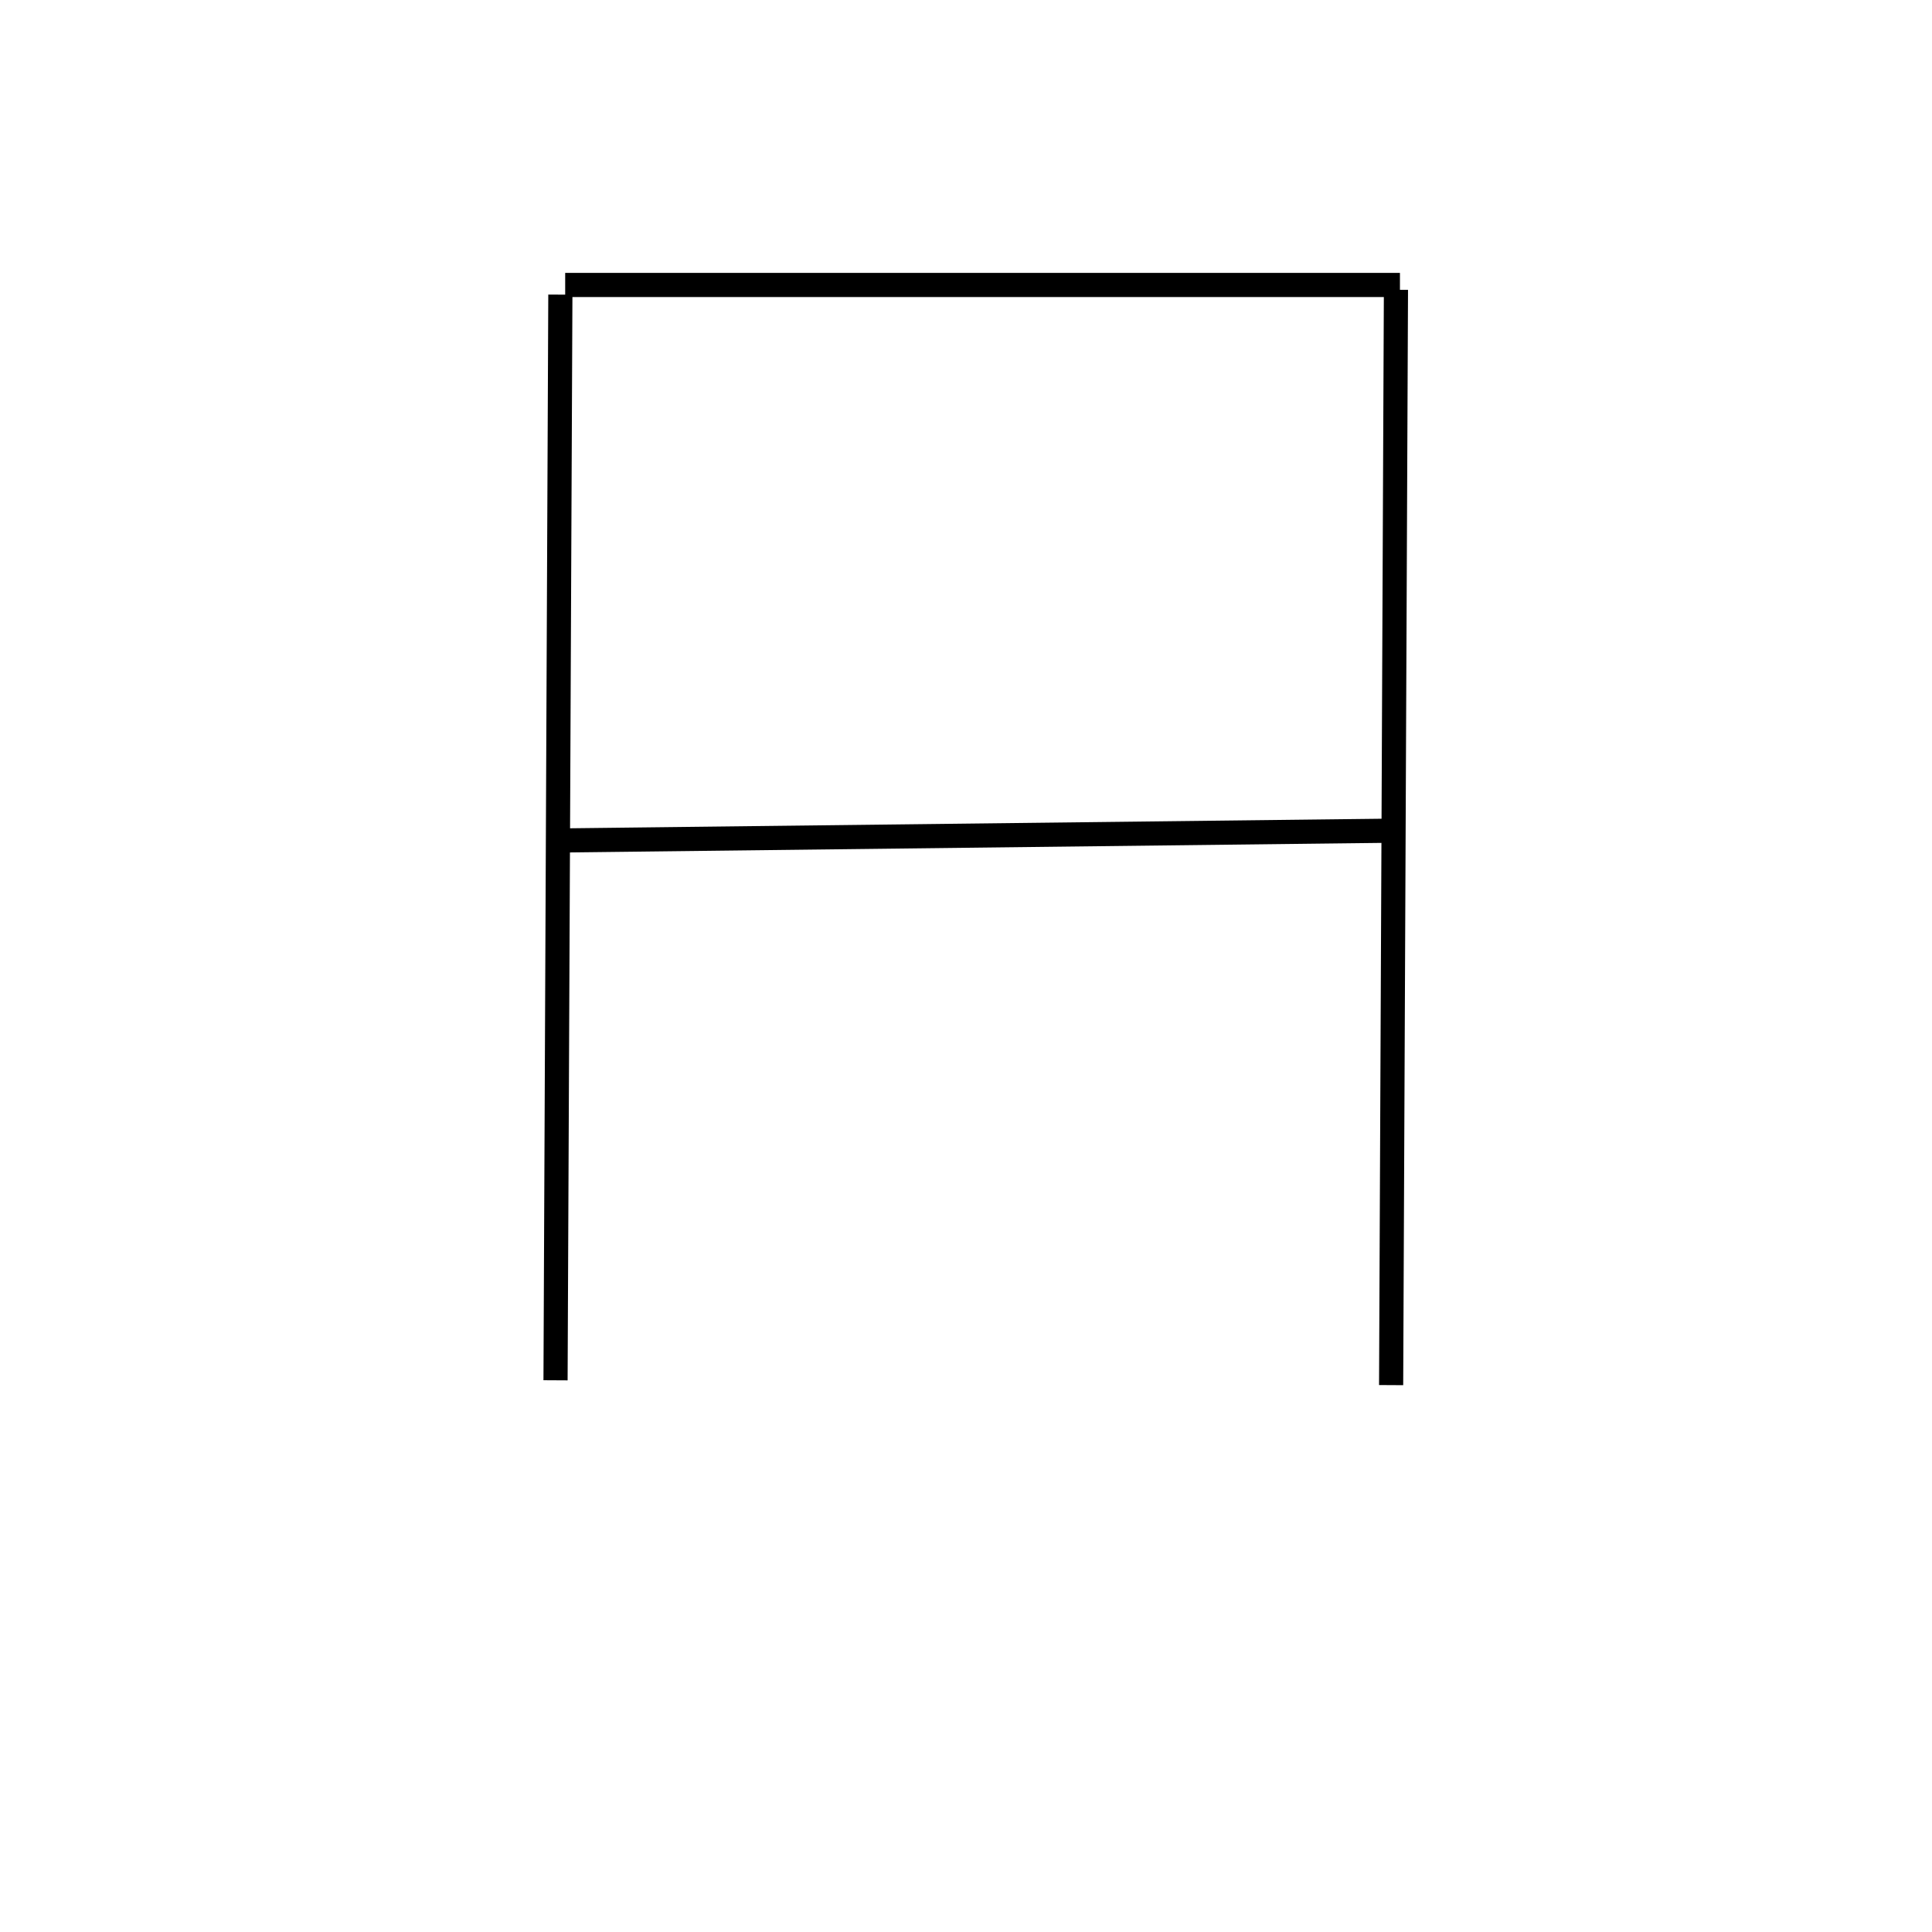 <?xml version="1.0" standalone="no"?>
<svg xmlns="http://www.w3.org/2000/svg" width="400" height="400" viewBox="0 0 400 400"><path d="M 117.016,59 L 117.016,59 L 117.189,59 L 117.362,59 L 117.535,59 L 117.708,59 L 117.881,59 L 118.054,59 L 118.227,59 L 118.4,59 L 118.573,59 L 118.746,59 L 118.919,59 L 119.092,59 L 119.265,59 L 119.438,59 L 119.611,59 L 119.784,59 L 119.957,59 L 120.13,59 L 120.303,59 L 120.476,59 L 120.649,59 L 120.822,59 L 120.995,59 L 121.168,59 L 121.341,59 L 121.514,59 L 121.687,59 L 121.86,59 L 122.033,59 L 122.206,59 L 122.379,59 L 122.552,59 L 122.725,59 L 122.898,59 L 123.071,59 L 123.244,59 L 123.417,59 L 123.59,59 L 123.763,59 L 123.936,59 L 124.109,59 L 124.282,59 L 124.455,59 L 124.628,59 L 124.801,59 L 124.974,59 L 125.147,59 L 125.32,59 L 125.493,59 L 125.666,59 L 125.839,59 L 126.012,59 L 126.185,59 L 126.358,59 L 126.531,59 L 126.704,59 L 126.877,59 L 127.05,59 L 127.223,59 L 127.396,59 L 127.569,59 L 127.742,59 L 127.915,59 L 128.088,59 L 128.261,59 L 128.434,59 L 128.607,59 L 128.78,59 L 128.953,59 L 129.126,59 L 129.299,59 L 129.472,59 L 129.645,59 L 129.818,59 L 129.991,59 L 130.164,59 L 130.337,59 L 130.51,59 L 130.683,59 L 130.856,59 L 131.029,59 L 131.202,59 L 131.375,59 L 131.548,59 L 131.721,59 L 131.894,59 L 132.067,59 L 132.24,59 L 132.413,59 L 132.586,59 L 132.759,59 L 132.932,59 L 133.105,59 L 133.278,59 L 133.451,59 L 133.624,59 L 133.797,59 L 133.97,59 L 134.143,59 L 134.316,59 L 134.489,59 L 134.662,59 L 134.835,59 L 135.008,59 L 135.181,59 L 135.354,59 L 135.527,59 L 135.7,59 L 135.873,59 L 136.046,59 L 136.219,59 L 136.392,59 L 136.565,59 L 136.738,59 L 136.911,59 L 137.084,59 L 137.257,59 L 137.43,59 L 137.603,59 L 137.776,59 L 137.949,59 L 138.122,59 L 138.295,59 L 138.468,59 L 138.641,59 L 138.814,59 L 138.987,59 L 139.16,59 L 139.333,59 L 139.506,59 L 139.679,59 L 139.852,59 L 140.025,59 L 140.198,59 L 140.371,59 L 140.544,59 L 140.717,59 L 140.89,59 L 141.063,59 L 141.236,59 L 141.409,59 L 141.582,59 L 141.755,59 L 141.928,59 L 142.101,59 L 142.274,59 L 142.447,59 L 142.62,59 L 142.793,59 L 142.966,59 L 143.139,59 L 143.312,59 L 143.485,59 L 143.658,59 L 143.831,59 L 144.004,59 L 144.177,59 L 144.35,59 L 144.523,59 L 144.696,59 L 144.869,59 L 145.042,59 L 145.215,59 L 145.388,59 L 145.561,59 L 145.734,59 L 145.907,59 L 146.08,59 L 146.253,59 L 146.426,59 L 146.599,59 L 146.772,59 L 146.945,59 L 147.118,59 L 147.291,59 L 147.464,59 L 147.637,59 L 147.81,59 L 147.983,59 L 148.156,59 L 148.329,59 L 148.502,59 L 148.675,59 L 148.848,59 L 149.021,59 L 149.194,59 L 149.367,59 L 149.54,59 L 149.713,59 L 149.886,59 L 150.059,59 L 150.232,59 L 150.405,59 L 150.578,59 L 150.751,59 L 150.924,59 L 151.097,59 L 151.27,59 L 151.443,59 L 151.616,59 L 151.789,59 L 151.962,59 L 152.135,59 L 152.308,59 L 152.481,59 L 152.654,59 L 152.827,59 L 153,59 L 153.173,59 L 153.346,59 L 153.519,59 L 153.692,59 L 153.865,59 L 154.038,59 L 154.211,59 L 154.384,59 L 154.557,59 L 154.73,59 L 154.903,59 L 155.076,59 L 155.249,59 L 155.422,59 L 155.595,59 L 155.768,59 L 155.941,59 L 156.114,59 L 156.287,59 L 156.46,59 L 156.633,59 L 156.806,59 L 156.979,59 L 157.152,59 L 157.325,59 L 157.498,59 L 157.671,59 L 157.844,59 L 158.017,59 L 158.19,59 L 158.363,59 L 158.536,59 L 158.709,59 L 158.882,59 L 159.055,59 L 159.228,59 L 159.401,59 L 159.574,59 L 159.747,59 L 159.92,59 L 160.093,59 L 160.266,59 L 160.439,59 L 160.612,59 L 160.785,59 L 160.958,59 L 161.131,59 L 161.304,59 L 161.477,59 L 161.65,59 L 161.823,59 L 161.996,59 L 162.169,59 L 162.342,59 L 162.515,59 L 162.688,59 L 162.861,59 L 163.034,59 L 163.207,59 L 163.38,59 L 163.553,59 L 163.726,59 L 163.899,59 L 164.072,59 L 164.245,59 L 164.418,59 L 164.591,59 L 164.764,59 L 164.937,59 L 165.11,59 L 165.283,59 L 165.456,59 L 165.629,59 L 165.802,59 L 165.975,59 L 166.148,59 L 166.321,59 L 166.494,59 L 166.667,59 L 166.84,59 L 167.013,59 L 167.186,59 L 167.359,59 L 167.532,59 L 167.705,59 L 167.878,59 L 168.051,59 L 168.224,59 L 168.397,59 L 168.57,59 L 168.743,59 L 168.916,59 L 169.089,59 L 169.262,59 L 169.435,59 L 169.608,59 L 169.781,59 L 169.954,59 L 170.127,59 L 170.3,59 L 170.473,59 L 170.646,59 L 170.819,59 L 170.992,59 L 171.165,59 L 171.338,59 L 171.511,59 L 171.684,59 L 171.857,59 L 172.03,59 L 172.203,59 L 172.376,59 L 172.549,59 L 172.722,59 L 172.895,59 L 173.068,59 L 173.241,59 L 173.414,59 L 173.587,59 L 173.76,59 L 173.933,59 L 174.106,59 L 174.279,59 L 174.452,59 L 174.625,59 L 174.798,59 L 174.971,59 L 175.144,59 L 175.317,59 L 175.49,59 L 175.663,59 L 175.836,59 L 176.009,59 L 176.182,59 L 176.355,59 L 176.528,59 L 176.701,59 L 176.874,59 L 177.047,59 L 177.22,59 L 177.393,59 L 177.566,59 L 177.739,59 L 177.912,59 L 178.085,59 L 178.258,59 L 178.431,59 L 178.604,59 L 178.777,59 L 178.95,59 L 179.123,59 L 179.296,59 L 179.469,59 L 179.642,59 L 179.815,59 L 179.988,59 L 180.161,59 L 180.334,59 L 180.507,59 L 180.68,59 L 180.853,59 L 181.026,59 L 181.199,59 L 181.372,59 L 181.545,59 L 181.718,59 L 181.891,59 L 182.064,59 L 182.237,59 L 182.41,59 L 182.583,59 L 182.756,59 L 182.929,59 L 183.102,59 L 183.275,59 L 183.448,59 L 183.621,59 L 183.794,59 L 183.967,59 L 184.14,59 L 184.313,59 L 184.486,59 L 184.659,59 L 184.832,59 L 185.005,59 L 185.178,59 L 185.351,59 L 185.524,59 L 185.697,59 L 185.87,59 L 186.043,59 L 186.216,59 L 186.389,59 L 186.562,59 L 186.735,59 L 186.908,59 L 187.081,59 L 187.254,59 L 187.427,59 L 187.6,59 L 187.773,59 L 187.946,59 L 188.119,59 L 188.292,59 L 188.465,59 L 188.638,59 L 188.811,59 L 188.984,59 L 189.157,59 L 189.33,59 L 189.503,59 L 189.676,59 L 189.849,59 L 190.022,59 L 190.195,59 L 190.368,59 L 190.541,59 L 190.714,59 L 190.887,59 L 191.06,59 L 191.233,59 L 191.406,59 L 191.579,59 L 191.752,59 L 191.925,59 L 192.098,59 L 192.271,59 L 192.444,59 L 192.617,59 L 192.79,59 L 192.963,59 L 193.136,59 L 193.309,59 L 193.482,59 L 193.655,59 L 193.828,59 L 194.001,59 L 194.174,59 L 194.347,59 L 194.52,59 L 194.693,59 L 194.866,59 L 195.039,59 L 195.212,59 L 195.385,59 L 195.558,59 L 195.731,59 L 195.904,59 L 196.077,59 L 196.25,59 L 196.423,59 L 196.596,59 L 196.769,59 L 196.942,59 L 197.115,59 L 197.288,59 L 197.461,59 L 197.634,59 L 197.807,59 L 197.98,59 L 198.153,59 L 198.326,59 L 198.499,59 L 198.672,59 L 198.845,59 L 199.018,59 L 199.191,59 L 199.364,59 L 199.537,59 L 199.71,59 L 199.883,59 L 200.056,59 L 200.229,59 L 200.402,59 L 200.575,59 L 200.748,59 L 200.921,59 L 201.094,59 L 201.267,59 L 201.44,59 L 201.613,59 L 201.786,59 L 201.959,59 L 202.132,59 L 202.305,59 L 202.478,59 L 202.651,59 L 202.824,59 L 202.997,59 L 203.17,59 L 203.343,59 L 203.516,59 L 203.689,59 L 203.862,59 L 204.035,59 L 204.208,59 L 204.381,59 L 204.554,59 L 204.727,59 L 204.9,59 L 205.073,59 L 205.246,59 L 205.419,59 L 205.592,59 L 205.765,59 L 205.938,59 L 206.111,59 L 206.284,59 L 206.457,59 L 206.63,59 L 206.803,59 L 206.976,59 L 207.149,59 L 207.322,59 L 207.495,59 L 207.668,59 L 207.841,59 L 208.014,59 L 208.187,59 L 208.36,59 L 208.533,59 L 208.706,59 L 208.879,59 L 209.052,59 L 209.225,59 L 209.398,59 L 209.571,59 L 209.744,59 L 209.917,59 L 210.09,59 L 210.263,59 L 210.436,59 L 210.609,59 L 210.782,59 L 210.955,59 L 211.128,59 L 211.301,59 L 211.474,59 L 211.647,59 L 211.82,59 L 211.993,59 L 212.166,59 L 212.339,59 L 212.512,59 L 212.685,59 L 212.858,59 L 213.031,59 L 213.204,59 L 213.377,59 L 213.55,59 L 213.723,59 L 213.896,59 L 214.069,59 L 214.242,59 L 214.415,59 L 214.588,59 L 214.761,59 L 214.934,59 L 215.107,59 L 215.28,59 L 215.453,59 L 215.626,59 L 215.799,59 L 215.972,59 L 216.145,59 L 216.318,59 L 216.491,59 L 216.664,59 L 216.837,59 L 217.01,59 L 217.183,59 L 217.356,59 L 217.529,59 L 217.702,59 L 217.875,59 L 218.048,59 L 218.221,59 L 218.394,59 L 218.567,59 L 218.74,59 L 218.913,59 L 219.086,59 L 219.259,59 L 219.432,59 L 219.605,59 L 219.778,59 L 219.951,59 L 220.124,59 L 220.297,59 L 220.47,59 L 220.643,59 L 220.816,59 L 220.989,59 L 221.162,59 L 221.335,59 L 221.508,59 L 221.681,59 L 221.854,59 L 222.027,59 L 222.2,59 L 222.373,59 L 222.546,59 L 222.719,59 L 222.892,59 L 223.065,59 L 223.238,59 L 223.411,59 L 223.584,59 L 223.757,59 L 223.93,59 L 224.103,59 L 224.276,59 L 224.449,59 L 224.622,59 L 224.795,59 L 224.968,59 L 225.141,59 L 225.314,59 L 225.487,59 L 225.66,59 L 225.833,59 L 226.006,59 L 226.179,59 L 226.352,59 L 226.525,59 L 226.698,59 L 226.871,59 L 227.044,59 L 227.217,59 L 227.39,59 L 227.563,59 L 227.736,59 L 227.909,59 L 228.082,59 L 228.255,59 L 228.428,59 L 228.601,59 L 228.774,59 L 228.947,59 L 229.12,59 L 229.293,59 L 229.466,59 L 229.639,59 L 229.812,59 L 229.985,59 L 230.158,59 L 230.331,59 L 230.504,59 L 230.677,59 L 230.85,59 L 231.023,59 L 231.196,59 L 231.369,59 L 231.542,59 L 231.715,59 L 231.888,59 L 232.061,59 L 232.234,59 L 232.407,59 L 232.58,59 L 232.753,59 L 232.926,59 L 233.099,59 L 233.272,59 L 233.445,59 L 233.618,59 L 233.791,59 L 233.964,59 L 234.137,59 L 234.31,59 L 234.483,59 L 234.656,59 L 234.829,59 L 235.002,59 L 235.175,59 L 235.348,59 L 235.521,59 L 235.694,59 L 235.867,59 L 236.04,59 L 236.213,59 L 236.386,59 L 236.559,59 L 236.732,59 L 236.905,59 L 237.078,59 L 237.251,59 L 237.424,59 L 237.597,59 L 237.77,59 L 237.943,59 L 238.116,59 L 238.289,59 L 238.462,59 L 238.635,59 L 238.808,59 L 238.981,59 L 239.154,59 L 239.327,59 L 239.5,59 L 239.673,59 L 239.846,59 L 240.019,59 L 240.192,59 L 240.365,59 L 240.538,59 L 240.711,59 L 240.884,59 L 241.057,59 L 241.23,59 L 241.403,59 L 241.576,59 L 241.749,59 L 241.922,59 L 242.095,59 L 242.268,59 L 242.441,59 L 242.614,59 L 242.787,59 L 242.96,59 L 243.133,59 L 243.306,59 L 243.479,59 L 243.652,59 L 243.825,59 L 243.998,59 L 244.171,59 L 244.344,59 L 244.517,59 L 244.69,59 L 244.863,59 L 245.036,59 L 245.209,59 L 245.382,59 L 245.555,59 L 245.728,59 L 245.901,59 L 246.074,59 L 246.247,59 L 246.42,59 L 246.593,59 L 246.766,59 L 246.939,59 L 247.112,59 L 247.285,59 L 247.458,59 L 247.631,59 L 247.804,59 L 247.977,59 L 248.15,59 L 248.323,59 L 248.496,59 L 248.669,59 L 248.842,59 L 249.015,59 L 249.188,59 L 249.361,59 L 249.534,59 L 249.707,59 L 249.88,59 L 250.053,59 L 250.226,59 L 250.399,59 L 250.572,59 L 250.745,59 L 250.918,59 L 251.091,59 L 251.264,59 L 251.437,59 L 251.61,59 L 251.783,59 L 251.956,59 L 252.129,59 L 252.302,59 L 252.475,59 L 252.648,59 L 252.821,59 L 252.994,59 L 253.167,59 L 253.34,59 L 253.513,59 L 253.686,59 L 253.859,59 L 254.032,59 L 254.205,59 L 254.378,59 L 254.551,59 L 254.724,59 L 254.897,59 L 255.07,59 L 255.243,59 L 255.416,59 L 255.589,59 L 255.762,59 L 255.935,59 L 256.108,59 L 256.281,59 L 256.454,59 L 256.627,59 L 256.8,59 L 256.973,59 L 257.146,59 L 257.319,59 L 257.492,59 L 257.665,59 L 257.838,59 L 258.011,59 L 258.184,59 L 258.357,59 L 258.53,59 L 258.703,59 L 258.876,59 L 259.049,59 L 259.222,59 L 259.395,59 L 259.568,59 L 259.741,59 L 259.914,59 L 260.087,59 L 260.26,59 L 260.433,59 L 260.606,59 L 260.779,59 L 260.952,59 L 261.125,59 L 261.298,59 L 261.471,59 L 261.644,59 L 261.817,59 L 261.99,59 L 262.163,59 L 262.336,59 L 262.509,59 L 262.682,59 L 262.855,59 L 263.028,59 L 263.201,59 L 263.374,59 L 263.547,59 L 263.72,59 L 263.893,59 L 264.066,59 L 264.239,59 L 264.412,59 L 264.585,59 L 264.758,59 L 264.931,59 L 265.104,59 L 265.277,59 L 265.45,59 L 265.623,59 L 265.796,59 L 265.969,59 L 266.142,59 L 266.315,59 L 266.488,59 L 266.661,59 L 266.834,59 L 267.007,59 L 267.18,59 L 267.353,59 L 267.526,59 L 267.699,59 L 267.872,59 L 268.045,59 L 268.218,59 L 268.391,59 L 268.564,59 L 268.737,59 L 268.91,59 L 269.083,59 L 269.256,59 L 269.429,59 L 269.602,59 L 269.775,59 L 269.948,59 L 270.121,59 L 270.294,59 L 270.467,59 L 270.64,59 L 270.813,59 L 270.986,59 L 271.159,59 L 271.332,59 L 271.505,59 L 271.678,59 L 271.851,59 L 272.024,59 L 272.197,59 L 272.37,59 L 272.543,59 L 272.716,59 L 272.889,59 L 273.062,59 L 273.235,59 L 273.408,59 L 273.581,59 L 273.754,59 L 273.927,59 L 274.1,59 L 274.273,59 L 274.446,59 L 274.619,59 L 274.792,59 L 274.965,59 L 275.138,59 L 275.311,59 L 275.484,59 L 275.657,59 L 275.83,59 L 276.003,59 L 276.176,59 L 276.349,59 L 276.522,59 L 276.695,59 L 276.868,59 L 277.041,59 L 277.214,59 L 277.387,59 L 277.56,59 L 277.733,59 L 277.906,59 L 278.079,59 L 278.252,59 L 278.425,59 L 278.598,59 L 278.771,59 L 278.944,59 L 279.117,59 L 279.29,59 L 279.463,59 L 279.636,59 L 279.809,59 L 279.982,59 L 280.155,59 L 280.328,59 L 280.501,59 L 280.674,59 L 280.847,59 L 281.02,59 L 281.193,59 L 281.366,59 L 281.539,59 L 281.712,59 L 281.885,59 L 282.058,59 L 282.231,59 L 282.404,59 L 282.577,59 L 282.75,59 L 282.923,59 L 283.096,59 L 283.269,59 L 283.442,59 L 283.615,59 L 283.788,59 L 283.961,59 L 284.134,59 L 284.307,59 L 284.48,59 L 284.653,59 L 284.826,59 L 284.999,59 L 285.172,59 L 285.345,59 L 285.518,59 L 285.691,59 L 285.864,59 L 286.037,59 L 286.21,59 L 286.383,59 L 286.556,59 L 286.729,59 L 286.902,59 L 287.075,59 L 287.248,59 L 287.421,59 L 287.594,59 L 287.767,59 L 287.94,59 L 288.113,59 L 288.286,59 L 288.459,59 L 288.632,59 L 288.805,59 L 288.978,59 L 289.151,59 L 289.324,59 L 289.497,59 L 289.67,59 L 289.843,59" stroke="black" fill="none" stroke-width="5"/><path d="M 116.016,61 L 116.016,61 L 116.015,61.225 L 116.014,61.45 L 116.013,61.675 L 116.012,61.9 L 116.011,62.125 L 116.01,62.35 L 116.009,62.575 L 116.008,62.8 L 116.007,63.025 L 116.006,63.25 L 116.005,63.475 L 116.004,63.7 L 116.003,63.925 L 116.002,64.15 L 116.001,64.375 L 116,64.6 L 115.999,64.825 L 115.998,65.05 L 115.997,65.275 L 115.996,65.5 L 115.995,65.725 L 115.994,65.95 L 115.993,66.175 L 115.992,66.4 L 115.991,66.625 L 115.99,66.85 L 115.989,67.075 L 115.988,67.3 L 115.987,67.525 L 115.986,67.75 L 115.985,67.975 L 115.984,68.2 L 115.983,68.425 L 115.982,68.65 L 115.981,68.875 L 115.98,69.1 L 115.979,69.325 L 115.978,69.55 L 115.977,69.775 L 115.976,70 L 115.975,70.225 L 115.974,70.45 L 115.973,70.675 L 115.972,70.9 L 115.971,71.125 L 115.97,71.35 L 115.969,71.575 L 115.968,71.8 L 115.967,72.025 L 115.966,72.25 L 115.965,72.475 L 115.964,72.7 L 115.963,72.925 L 115.962,73.15 L 115.961,73.375 L 115.96,73.6 L 115.959,73.825 L 115.958,74.05 L 115.957,74.275 L 115.956,74.5 L 115.955,74.725 L 115.954,74.95 L 115.953,75.175 L 115.952,75.4 L 115.951,75.625 L 115.95,75.85 L 115.949,76.075 L 115.948,76.3 L 115.947,76.525 L 115.946,76.75 L 115.945,76.975 L 115.944,77.2 L 115.943,77.425 L 115.942,77.65 L 115.941,77.875 L 115.94,78.1 L 115.939,78.325 L 115.938,78.55 L 115.937,78.775 L 115.936,79 L 115.935,79.225 L 115.934,79.45 L 115.933,79.675 L 115.932,79.9 L 115.931,80.125 L 115.93,80.35 L 115.929,80.575 L 115.928,80.8 L 115.927,81.025 L 115.926,81.25 L 115.925,81.475 L 115.924,81.7 L 115.923,81.925 L 115.922,82.15 L 115.921,82.375 L 115.92,82.6 L 115.919,82.825 L 115.918,83.05 L 115.917,83.275 L 115.916,83.5 L 115.915,83.725 L 115.914,83.95 L 115.913,84.175 L 115.912,84.4 L 115.911,84.625 L 115.91,84.85 L 115.909,85.075 L 115.908,85.3 L 115.907,85.525 L 115.906,85.75 L 115.905,85.975 L 115.904,86.2 L 115.903,86.425 L 115.902,86.65 L 115.901,86.875 L 115.9,87.1 L 115.899,87.325 L 115.898,87.55 L 115.897,87.775 L 115.896,88 L 115.895,88.225 L 115.894,88.45 L 115.893,88.675 L 115.892,88.9 L 115.891,89.125 L 115.89,89.35 L 115.889,89.575 L 115.888,89.8 L 115.887,90.025 L 115.886,90.25 L 115.885,90.475 L 115.884,90.7 L 115.883,90.925 L 115.882,91.15 L 115.881,91.375 L 115.88,91.6 L 115.879,91.825 L 115.878,92.05 L 115.877,92.275 L 115.876,92.5 L 115.875,92.725 L 115.874,92.95 L 115.873,93.175 L 115.872,93.4 L 115.871,93.625 L 115.87,93.85 L 115.869,94.075 L 115.868,94.3 L 115.867,94.525 L 115.866,94.75 L 115.865,94.975 L 115.864,95.2 L 115.863,95.425 L 115.862,95.65 L 115.861,95.875 L 115.86,96.1 L 115.859,96.325 L 115.858,96.55 L 115.857,96.775 L 115.856,97 L 115.855,97.225 L 115.854,97.45 L 115.853,97.675 L 115.852,97.9 L 115.851,98.125 L 115.85,98.35 L 115.849,98.575 L 115.848,98.8 L 115.847,99.025 L 115.846,99.25 L 115.845,99.475 L 115.844,99.7 L 115.843,99.925 L 115.842,100.15 L 115.841,100.375 L 115.84,100.6 L 115.839,100.825 L 115.838,101.05 L 115.837,101.275 L 115.836,101.5 L 115.835,101.725 L 115.834,101.95 L 115.833,102.175 L 115.832,102.4 L 115.831,102.625 L 115.83,102.85 L 115.829,103.075 L 115.828,103.3 L 115.827,103.525 L 115.826,103.75 L 115.825,103.975 L 115.824,104.2 L 115.823,104.425 L 115.822,104.65 L 115.821,104.875 L 115.82,105.1 L 115.819,105.325 L 115.818,105.55 L 115.817,105.775 L 115.816,106 L 115.815,106.225 L 115.814,106.45 L 115.813,106.675 L 115.812,106.9 L 115.811,107.125 L 115.81,107.35 L 115.809,107.575 L 115.808,107.8 L 115.807,108.025 L 115.806,108.25 L 115.805,108.475 L 115.804,108.7 L 115.803,108.925 L 115.802,109.15 L 115.801,109.375 L 115.8,109.6 L 115.799,109.825 L 115.798,110.05 L 115.797,110.275 L 115.796,110.5 L 115.795,110.725 L 115.794,110.95 L 115.793,111.175 L 115.792,111.4 L 115.791,111.625 L 115.79,111.85 L 115.789,112.075 L 115.788,112.3 L 115.787,112.525 L 115.786,112.75 L 115.785,112.975 L 115.784,113.2 L 115.783,113.425 L 115.782,113.65 L 115.781,113.875 L 115.78,114.1 L 115.779,114.325 L 115.778,114.55 L 115.777,114.775 L 115.776,115 L 115.775,115.225 L 115.774,115.45 L 115.773,115.675 L 115.772,115.9 L 115.771,116.125 L 115.77,116.35 L 115.769,116.575 L 115.768,116.8 L 115.767,117.025 L 115.766,117.25 L 115.765,117.475 L 115.764,117.7 L 115.763,117.925 L 115.762,118.15 L 115.761,118.375 L 115.76,118.6 L 115.759,118.825 L 115.758,119.05 L 115.757,119.275 L 115.756,119.5 L 115.755,119.725 L 115.754,119.95 L 115.753,120.175 L 115.752,120.4 L 115.751,120.625 L 115.75,120.85 L 115.749,121.075 L 115.748,121.3 L 115.747,121.525 L 115.746,121.75 L 115.745,121.975 L 115.744,122.2 L 115.743,122.425 L 115.742,122.65 L 115.741,122.875 L 115.74,123.1 L 115.739,123.325 L 115.738,123.55 L 115.737,123.775 L 115.736,124 L 115.735,124.225 L 115.734,124.45 L 115.733,124.675 L 115.732,124.9 L 115.731,125.125 L 115.73,125.35 L 115.729,125.575 L 115.728,125.8 L 115.727,126.025 L 115.726,126.25 L 115.725,126.475 L 115.724,126.7 L 115.723,126.925 L 115.722,127.15 L 115.721,127.375 L 115.72,127.6 L 115.719,127.825 L 115.718,128.05 L 115.717,128.275 L 115.716,128.5 L 115.715,128.725 L 115.714,128.95 L 115.713,129.175 L 115.712,129.4 L 115.711,129.625 L 115.71,129.85 L 115.709,130.075 L 115.708,130.3 L 115.707,130.525 L 115.706,130.75 L 115.705,130.975 L 115.704,131.2 L 115.703,131.425 L 115.702,131.65 L 115.701,131.875 L 115.7,132.1 L 115.699,132.325 L 115.698,132.55 L 115.697,132.775 L 115.696,133 L 115.695,133.225 L 115.694,133.45 L 115.693,133.675 L 115.692,133.9 L 115.691,134.125 L 115.69,134.35 L 115.689,134.575 L 115.688,134.8 L 115.687,135.025 L 115.686,135.25 L 115.685,135.475 L 115.684,135.7 L 115.683,135.925 L 115.682,136.15 L 115.681,136.375 L 115.68,136.6 L 115.679,136.825 L 115.678,137.05 L 115.677,137.275 L 115.676,137.5 L 115.675,137.725 L 115.674,137.95 L 115.673,138.175 L 115.672,138.4 L 115.671,138.625 L 115.67,138.85 L 115.669,139.075 L 115.668,139.3 L 115.667,139.525 L 115.666,139.75 L 115.665,139.975 L 115.664,140.2 L 115.663,140.425 L 115.662,140.65 L 115.661,140.875 L 115.66,141.1 L 115.659,141.325 L 115.658,141.55 L 115.657,141.775 L 115.656,142 L 115.655,142.225 L 115.654,142.45 L 115.653,142.675 L 115.652,142.9 L 115.651,143.125 L 115.65,143.35 L 115.649,143.575 L 115.648,143.8 L 115.647,144.025 L 115.646,144.25 L 115.645,144.475 L 115.644,144.7 L 115.643,144.925 L 115.642,145.15 L 115.641,145.375 L 115.64,145.6 L 115.639,145.825 L 115.638,146.05 L 115.637,146.275 L 115.636,146.5 L 115.635,146.725 L 115.634,146.95 L 115.633,147.175 L 115.632,147.4 L 115.631,147.625 L 115.63,147.85 L 115.629,148.075 L 115.628,148.3 L 115.627,148.525 L 115.626,148.75 L 115.625,148.975 L 115.624,149.2 L 115.623,149.425 L 115.622,149.65 L 115.621,149.875 L 115.62,150.1 L 115.619,150.325 L 115.618,150.55 L 115.617,150.775 L 115.616,151 L 115.615,151.225 L 115.614,151.45 L 115.613,151.675 L 115.612,151.9 L 115.611,152.125 L 115.61,152.35 L 115.609,152.575 L 115.608,152.8 L 115.607,153.025 L 115.606,153.25 L 115.605,153.475 L 115.604,153.7 L 115.603,153.925 L 115.602,154.15 L 115.601,154.375 L 115.6,154.6 L 115.599,154.825 L 115.598,155.05 L 115.597,155.275 L 115.596,155.5 L 115.595,155.725 L 115.594,155.95 L 115.593,156.175 L 115.592,156.4 L 115.591,156.625 L 115.59,156.85 L 115.589,157.075 L 115.588,157.3 L 115.587,157.525 L 115.586,157.75 L 115.585,157.975 L 115.584,158.2 L 115.583,158.425 L 115.582,158.65 L 115.581,158.875 L 115.58,159.1 L 115.579,159.325 L 115.578,159.55 L 115.577,159.775 L 115.576,160 L 115.575,160.225 L 115.574,160.45 L 115.573,160.675 L 115.572,160.9 L 115.571,161.125 L 115.57,161.35 L 115.569,161.575 L 115.568,161.8 L 115.567,162.025 L 115.566,162.25 L 115.565,162.475 L 115.564,162.7 L 115.563,162.925 L 115.562,163.15 L 115.561,163.375 L 115.56,163.6 L 115.559,163.825 L 115.558,164.05 L 115.557,164.275 L 115.556,164.5 L 115.555,164.725 L 115.554,164.95 L 115.553,165.175 L 115.552,165.4 L 115.551,165.625 L 115.55,165.85 L 115.549,166.075 L 115.548,166.3 L 115.547,166.525 L 115.546,166.75 L 115.545,166.975 L 115.544,167.2 L 115.543,167.425 L 115.542,167.65 L 115.541,167.875 L 115.54,168.1 L 115.539,168.325 L 115.538,168.55 L 115.537,168.775 L 115.536,169 L 115.535,169.225 L 115.534,169.45 L 115.533,169.675 L 115.532,169.9 L 115.531,170.125 L 115.53,170.35 L 115.529,170.575 L 115.528,170.8 L 115.527,171.025 L 115.526,171.25 L 115.525,171.475 L 115.524,171.7 L 115.523,171.925 L 115.522,172.15 L 115.521,172.375 L 115.52,172.6 L 115.519,172.825 L 115.518,173.05 L 115.517,173.275 L 115.516,173.5 L 115.515,173.725 L 115.514,173.95 L 115.513,174.175 L 115.512,174.4 L 115.511,174.625 L 115.51,174.85 L 115.509,175.075 L 115.508,175.3 L 115.507,175.525 L 115.506,175.75 L 115.505,175.975 L 115.504,176.2 L 115.503,176.425 L 115.502,176.65 L 115.501,176.875 L 115.5,177.1 L 115.499,177.325 L 115.498,177.55 L 115.497,177.775 L 115.496,178 L 115.495,178.225 L 115.494,178.45 L 115.493,178.675 L 115.492,178.9 L 115.491,179.125 L 115.49,179.35 L 115.489,179.575 L 115.488,179.8 L 115.487,180.025 L 115.486,180.25 L 115.485,180.475 L 115.484,180.7 L 115.483,180.925 L 115.482,181.15 L 115.481,181.375 L 115.48,181.6 L 115.479,181.825 L 115.478,182.05 L 115.477,182.275 L 115.476,182.5 L 115.475,182.725 L 115.474,182.95 L 115.473,183.175 L 115.472,183.4 L 115.471,183.625 L 115.47,183.85 L 115.469,184.075 L 115.468,184.3 L 115.467,184.525 L 115.466,184.75 L 115.465,184.975 L 115.464,185.2 L 115.463,185.425 L 115.462,185.65 L 115.461,185.875 L 115.46,186.1 L 115.459,186.325 L 115.458,186.55 L 115.457,186.775 L 115.456,187 L 115.455,187.225 L 115.454,187.45 L 115.453,187.675 L 115.452,187.9 L 115.451,188.125 L 115.45,188.35 L 115.449,188.575 L 115.448,188.8 L 115.447,189.025 L 115.446,189.25 L 115.445,189.475 L 115.444,189.7 L 115.443,189.925 L 115.442,190.15 L 115.441,190.375 L 115.44,190.6 L 115.439,190.825 L 115.438,191.05 L 115.437,191.275 L 115.436,191.5 L 115.435,191.725 L 115.434,191.95 L 115.433,192.175 L 115.432,192.4 L 115.431,192.625 L 115.43,192.85 L 115.429,193.075 L 115.428,193.3 L 115.427,193.525 L 115.426,193.75 L 115.425,193.975 L 115.424,194.2 L 115.423,194.425 L 115.422,194.65 L 115.421,194.875 L 115.42,195.1 L 115.419,195.325 L 115.418,195.55 L 115.417,195.775 L 115.416,196 L 115.415,196.225 L 115.414,196.45 L 115.413,196.675 L 115.412,196.9 L 115.411,197.125 L 115.41,197.35 L 115.409,197.575 L 115.408,197.8 L 115.407,198.025 L 115.406,198.25 L 115.405,198.475 L 115.404,198.7 L 115.403,198.925 L 115.402,199.15 L 115.401,199.375 L 115.4,199.6 L 115.399,199.825 L 115.398,200.05 L 115.397,200.275 L 115.396,200.5 L 115.395,200.725 L 115.394,200.95 L 115.393,201.175 L 115.392,201.4 L 115.391,201.625 L 115.39,201.85 L 115.389,202.075 L 115.388,202.3 L 115.387,202.525 L 115.386,202.75 L 115.385,202.975 L 115.384,203.2 L 115.383,203.425 L 115.382,203.65 L 115.381,203.875 L 115.38,204.1 L 115.379,204.325 L 115.378,204.55 L 115.377,204.775 L 115.376,205 L 115.375,205.225 L 115.374,205.45 L 115.373,205.675 L 115.372,205.9 L 115.371,206.125 L 115.37,206.35 L 115.369,206.575 L 115.368,206.8 L 115.367,207.025 L 115.366,207.25 L 115.365,207.475 L 115.364,207.7 L 115.363,207.925 L 115.362,208.15 L 115.361,208.375 L 115.36,208.6 L 115.359,208.825 L 115.358,209.05 L 115.357,209.275 L 115.356,209.5 L 115.355,209.725 L 115.354,209.95 L 115.353,210.175 L 115.352,210.4 L 115.351,210.625 L 115.35,210.85 L 115.349,211.075 L 115.348,211.3 L 115.347,211.525 L 115.346,211.75 L 115.345,211.975 L 115.344,212.2 L 115.343,212.425 L 115.342,212.65 L 115.341,212.875 L 115.34,213.1 L 115.339,213.325 L 115.338,213.55 L 115.337,213.775 L 115.336,214 L 115.335,214.225 L 115.334,214.45 L 115.333,214.675 L 115.332,214.9 L 115.331,215.125 L 115.33,215.35 L 115.329,215.575 L 115.328,215.8 L 115.327,216.025 L 115.326,216.25 L 115.325,216.475 L 115.324,216.7 L 115.323,216.925 L 115.322,217.15 L 115.321,217.375 L 115.32,217.6 L 115.319,217.825 L 115.318,218.05 L 115.317,218.275 L 115.316,218.5 L 115.315,218.725 L 115.314,218.95 L 115.313,219.175 L 115.312,219.4 L 115.311,219.625 L 115.31,219.85 L 115.309,220.075 L 115.308,220.3 L 115.307,220.525 L 115.306,220.75 L 115.305,220.975 L 115.304,221.2 L 115.303,221.425 L 115.302,221.65 L 115.301,221.875 L 115.3,222.1 L 115.299,222.325 L 115.298,222.55 L 115.297,222.775 L 115.296,223 L 115.295,223.225 L 115.294,223.45 L 115.293,223.675 L 115.292,223.9 L 115.291,224.125 L 115.29,224.35 L 115.289,224.575 L 115.288,224.8 L 115.287,225.025 L 115.286,225.25 L 115.285,225.475 L 115.284,225.7 L 115.283,225.925 L 115.282,226.15 L 115.281,226.375 L 115.28,226.6 L 115.279,226.825 L 115.278,227.05 L 115.277,227.275 L 115.276,227.5 L 115.275,227.725 L 115.274,227.95 L 115.273,228.175 L 115.272,228.4 L 115.271,228.625 L 115.27,228.85 L 115.269,229.075 L 115.268,229.3 L 115.267,229.525 L 115.266,229.75 L 115.265,229.975 L 115.264,230.2 L 115.263,230.425 L 115.262,230.65 L 115.261,230.875 L 115.26,231.1 L 115.259,231.325 L 115.258,231.55 L 115.257,231.775 L 115.256,232 L 115.255,232.225 L 115.254,232.45 L 115.253,232.675 L 115.252,232.9 L 115.251,233.125 L 115.25,233.35 L 115.249,233.575 L 115.248,233.8 L 115.247,234.025 L 115.246,234.25 L 115.245,234.475 L 115.244,234.7 L 115.243,234.925 L 115.242,235.15 L 115.241,235.375 L 115.24,235.6 L 115.239,235.825 L 115.238,236.05 L 115.237,236.275 L 115.236,236.5 L 115.235,236.725 L 115.234,236.95 L 115.233,237.175 L 115.232,237.4 L 115.231,237.625 L 115.23,237.85 L 115.229,238.075 L 115.228,238.3 L 115.227,238.525 L 115.226,238.75 L 115.225,238.975 L 115.224,239.2 L 115.223,239.425 L 115.222,239.65 L 115.221,239.875 L 115.22,240.1 L 115.219,240.325 L 115.218,240.55 L 115.217,240.775 L 115.216,241 L 115.215,241.225 L 115.214,241.45 L 115.213,241.675 L 115.212,241.9 L 115.211,242.125 L 115.21,242.35 L 115.209,242.575 L 115.208,242.8 L 115.207,243.025 L 115.206,243.25 L 115.205,243.475 L 115.204,243.7 L 115.203,243.925 L 115.202,244.15 L 115.201,244.375 L 115.2,244.6 L 115.199,244.825 L 115.198,245.05 L 115.197,245.275 L 115.196,245.5 L 115.195,245.725 L 115.194,245.95 L 115.193,246.175 L 115.192,246.4 L 115.191,246.625 L 115.19,246.85 L 115.189,247.075 L 115.188,247.3 L 115.187,247.525 L 115.186,247.75 L 115.185,247.975 L 115.184,248.2 L 115.183,248.425 L 115.182,248.65 L 115.181,248.875 L 115.18,249.1 L 115.179,249.325 L 115.178,249.55 L 115.177,249.775 L 115.176,250 L 115.175,250.225 L 115.174,250.45 L 115.173,250.675 L 115.172,250.9 L 115.171,251.125 L 115.17,251.35 L 115.169,251.575 L 115.168,251.8 L 115.167,252.025 L 115.166,252.25 L 115.165,252.475 L 115.164,252.7 L 115.163,252.925 L 115.162,253.15 L 115.161,253.375 L 115.16,253.6 L 115.159,253.825 L 115.158,254.05 L 115.157,254.275 L 115.156,254.5 L 115.155,254.725 L 115.154,254.95 L 115.153,255.175 L 115.152,255.4 L 115.151,255.625 L 115.15,255.85 L 115.149,256.075 L 115.148,256.3 L 115.147,256.525 L 115.146,256.75 L 115.145,256.975 L 115.144,257.2 L 115.143,257.425 L 115.142,257.65 L 115.141,257.875 L 115.14,258.1 L 115.139,258.325 L 115.138,258.55 L 115.137,258.775 L 115.136,259 L 115.135,259.225 L 115.134,259.45 L 115.133,259.675 L 115.132,259.9 L 115.131,260.125 L 115.13,260.35 L 115.129,260.575 L 115.128,260.8 L 115.127,261.025 L 115.126,261.25 L 115.125,261.475 L 115.124,261.7 L 115.123,261.925 L 115.122,262.15 L 115.121,262.375 L 115.12,262.6 L 115.119,262.825 L 115.118,263.05 L 115.117,263.275 L 115.116,263.5 L 115.115,263.725 L 115.114,263.95 L 115.113,264.175 L 115.112,264.4 L 115.111,264.625 L 115.11,264.85 L 115.109,265.075 L 115.108,265.3 L 115.107,265.525 L 115.106,265.75 L 115.105,265.975 L 115.104,266.2 L 115.103,266.425 L 115.102,266.65 L 115.101,266.875 L 115.1,267.1 L 115.099,267.325 L 115.098,267.55 L 115.097,267.775 L 115.096,268 L 115.095,268.225 L 115.094,268.45 L 115.093,268.675 L 115.092,268.9 L 115.091,269.125 L 115.09,269.35 L 115.089,269.575 L 115.088,269.8 L 115.087,270.025 L 115.086,270.25 L 115.085,270.475 L 115.084,270.7 L 115.083,270.925 L 115.082,271.15 L 115.081,271.375 L 115.08,271.6 L 115.079,271.825 L 115.078,272.05 L 115.077,272.275 L 115.076,272.5 L 115.075,272.725 L 115.074,272.95 L 115.073,273.175 L 115.072,273.4 L 115.071,273.625 L 115.07,273.85 L 115.069,274.075 L 115.068,274.3 L 115.067,274.525 L 115.066,274.75 L 115.065,274.975 L 115.064,275.2 L 115.063,275.425 L 115.062,275.65 L 115.061,275.875 L 115.06,276.1 L 115.059,276.325 L 115.058,276.55 L 115.057,276.775 L 115.056,277 L 115.055,277.225 L 115.054,277.45 L 115.053,277.675 L 115.052,277.9 L 115.051,278.125 L 115.05,278.35 L 115.049,278.575 L 115.048,278.8 L 115.047,279.025 L 115.046,279.25 L 115.045,279.475 L 115.044,279.7 L 115.043,279.925 L 115.042,280.15 L 115.041,280.375 L 115.04,280.6 L 115.039,280.825 L 115.038,281.05 L 115.037,281.275 L 115.036,281.5 L 115.035,281.725 L 115.034,281.95 L 115.033,282.175 L 115.032,282.4 L 115.031,282.625 L 115.03,282.85 L 115.029,283.075 L 115.028,283.3 L 115.027,283.525 L 115.026,283.75 L 115.025,283.975 L 115.024,284.2 L 115.023,284.425 L 115.022,284.65 L 115.021,284.875 L 115.02,285.1 L 115.019,285.325 L 115.018,285.55 L 115.017,285.775" stroke="black" fill="none" stroke-width="5"/><path d="M 289.016,60 L 289.016,60 L 289.015,60.227 L 289.014,60.454 L 289.013,60.681 L 289.012,60.908 L 289.011,61.135 L 289.01,61.362 L 289.009,61.589 L 289.008,61.816 L 289.007,62.043 L 289.006,62.27 L 289.005,62.497 L 289.004,62.724 L 289.003,62.951 L 289.002,63.178 L 289.001,63.405 L 289,63.632 L 288.999,63.859 L 288.998,64.086 L 288.997,64.313 L 288.996,64.54 L 288.995,64.767 L 288.994,64.994 L 288.993,65.221 L 288.992,65.448 L 288.991,65.675 L 288.99,65.902 L 288.989,66.129 L 288.988,66.356 L 288.987,66.583 L 288.986,66.81 L 288.985,67.037 L 288.984,67.264 L 288.983,67.491 L 288.982,67.718 L 288.981,67.945 L 288.98,68.172 L 288.979,68.399 L 288.978,68.626 L 288.977,68.853 L 288.976,69.08 L 288.975,69.307 L 288.974,69.534 L 288.973,69.761 L 288.972,69.988 L 288.971,70.215 L 288.97,70.442 L 288.969,70.669 L 288.968,70.896 L 288.967,71.123 L 288.966,71.35 L 288.965,71.577 L 288.964,71.804 L 288.963,72.031 L 288.962,72.258 L 288.961,72.485 L 288.96,72.712 L 288.959,72.939 L 288.958,73.166 L 288.957,73.393 L 288.956,73.62 L 288.955,73.847 L 288.954,74.074 L 288.953,74.301 L 288.952,74.528 L 288.951,74.755 L 288.95,74.982 L 288.949,75.209 L 288.948,75.436 L 288.947,75.663 L 288.946,75.89 L 288.945,76.117 L 288.944,76.344 L 288.943,76.571 L 288.942,76.798 L 288.941,77.025 L 288.94,77.252 L 288.939,77.479 L 288.938,77.706 L 288.937,77.933 L 288.936,78.16 L 288.935,78.387 L 288.934,78.614 L 288.933,78.841 L 288.932,79.068 L 288.931,79.295 L 288.93,79.522 L 288.929,79.749 L 288.928,79.976 L 288.927,80.203 L 288.926,80.43 L 288.925,80.657 L 288.924,80.884 L 288.923,81.111 L 288.922,81.338 L 288.921,81.565 L 288.92,81.792 L 288.919,82.019 L 288.918,82.246 L 288.917,82.473 L 288.916,82.7 L 288.915,82.927 L 288.914,83.154 L 288.913,83.381 L 288.912,83.608 L 288.911,83.835 L 288.91,84.062 L 288.909,84.289 L 288.908,84.516 L 288.907,84.743 L 288.906,84.97 L 288.905,85.197 L 288.904,85.424 L 288.903,85.651 L 288.902,85.878 L 288.901,86.105 L 288.9,86.332 L 288.899,86.559 L 288.898,86.786 L 288.897,87.013 L 288.896,87.24 L 288.895,87.467 L 288.894,87.694 L 288.893,87.921 L 288.892,88.148 L 288.891,88.375 L 288.89,88.602 L 288.889,88.829 L 288.888,89.056 L 288.887,89.283 L 288.886,89.51 L 288.885,89.737 L 288.884,89.964 L 288.883,90.191 L 288.882,90.418 L 288.881,90.645 L 288.88,90.872 L 288.879,91.099 L 288.878,91.326 L 288.877,91.553 L 288.876,91.78 L 288.875,92.007 L 288.874,92.234 L 288.873,92.461 L 288.872,92.688 L 288.871,92.915 L 288.87,93.142 L 288.869,93.369 L 288.868,93.596 L 288.867,93.823 L 288.866,94.05 L 288.865,94.277 L 288.864,94.504 L 288.863,94.731 L 288.862,94.958 L 288.861,95.185 L 288.86,95.412 L 288.859,95.639 L 288.858,95.866 L 288.857,96.093 L 288.856,96.32 L 288.855,96.547 L 288.854,96.774 L 288.853,97.001 L 288.852,97.228 L 288.851,97.455 L 288.85,97.682 L 288.849,97.909 L 288.848,98.136 L 288.847,98.363 L 288.846,98.59 L 288.845,98.817 L 288.844,99.044 L 288.843,99.271 L 288.842,99.498 L 288.841,99.725 L 288.84,99.952 L 288.839,100.179 L 288.838,100.406 L 288.837,100.633 L 288.836,100.86 L 288.835,101.087 L 288.834,101.314 L 288.833,101.541 L 288.832,101.768 L 288.831,101.995 L 288.83,102.222 L 288.829,102.449 L 288.828,102.676 L 288.827,102.903 L 288.826,103.13 L 288.825,103.357 L 288.824,103.584 L 288.823,103.811 L 288.822,104.038 L 288.821,104.265 L 288.82,104.492 L 288.819,104.719 L 288.818,104.946 L 288.817,105.173 L 288.816,105.4 L 288.815,105.627 L 288.814,105.854 L 288.813,106.081 L 288.812,106.308 L 288.811,106.535 L 288.81,106.762 L 288.809,106.989 L 288.808,107.216 L 288.807,107.443 L 288.806,107.67 L 288.805,107.897 L 288.804,108.124 L 288.803,108.351 L 288.802,108.578 L 288.801,108.805 L 288.8,109.032 L 288.799,109.259 L 288.798,109.486 L 288.797,109.713 L 288.796,109.94 L 288.795,110.167 L 288.794,110.394 L 288.793,110.621 L 288.792,110.848 L 288.791,111.075 L 288.79,111.302 L 288.789,111.529 L 288.788,111.756 L 288.787,111.983 L 288.786,112.21 L 288.785,112.437 L 288.784,112.664 L 288.783,112.891 L 288.782,113.118 L 288.781,113.345 L 288.78,113.572 L 288.779,113.799 L 288.778,114.026 L 288.777,114.253 L 288.776,114.48 L 288.775,114.707 L 288.774,114.934 L 288.773,115.161 L 288.772,115.388 L 288.771,115.615 L 288.77,115.842 L 288.769,116.069 L 288.768,116.296 L 288.767,116.523 L 288.766,116.75 L 288.765,116.977 L 288.764,117.204 L 288.763,117.431 L 288.762,117.658 L 288.761,117.885 L 288.76,118.112 L 288.759,118.339 L 288.758,118.566 L 288.757,118.793 L 288.756,119.02 L 288.755,119.247 L 288.754,119.474 L 288.753,119.701 L 288.752,119.928 L 288.751,120.155 L 288.75,120.382 L 288.749,120.609 L 288.748,120.836 L 288.747,121.063 L 288.746,121.29 L 288.745,121.517 L 288.744,121.744 L 288.743,121.971 L 288.742,122.198 L 288.741,122.425 L 288.74,122.652 L 288.739,122.879 L 288.738,123.106 L 288.737,123.333 L 288.736,123.56 L 288.735,123.787 L 288.734,124.014 L 288.733,124.241 L 288.732,124.468 L 288.731,124.695 L 288.73,124.922 L 288.729,125.149 L 288.728,125.376 L 288.727,125.603 L 288.726,125.83 L 288.725,126.057 L 288.724,126.284 L 288.723,126.511 L 288.722,126.738 L 288.721,126.965 L 288.72,127.192 L 288.719,127.419 L 288.718,127.646 L 288.717,127.873 L 288.716,128.1 L 288.715,128.327 L 288.714,128.554 L 288.713,128.781 L 288.712,129.008 L 288.711,129.235 L 288.71,129.462 L 288.709,129.689 L 288.708,129.916 L 288.707,130.143 L 288.706,130.37 L 288.705,130.597 L 288.704,130.824 L 288.703,131.051 L 288.702,131.278 L 288.701,131.505 L 288.7,131.732 L 288.699,131.959 L 288.698,132.186 L 288.697,132.413 L 288.696,132.64 L 288.695,132.867 L 288.694,133.094 L 288.693,133.321 L 288.692,133.548 L 288.691,133.775 L 288.69,134.002 L 288.689,134.229 L 288.688,134.456 L 288.687,134.683 L 288.686,134.91 L 288.685,135.137 L 288.684,135.364 L 288.683,135.591 L 288.682,135.818 L 288.681,136.045 L 288.68,136.272 L 288.679,136.499 L 288.678,136.726 L 288.677,136.953 L 288.676,137.18 L 288.675,137.407 L 288.674,137.634 L 288.673,137.861 L 288.672,138.088 L 288.671,138.315 L 288.67,138.542 L 288.669,138.769 L 288.668,138.996 L 288.667,139.223 L 288.666,139.45 L 288.665,139.677 L 288.664,139.904 L 288.663,140.131 L 288.662,140.358 L 288.661,140.585 L 288.66,140.812 L 288.659,141.039 L 288.658,141.266 L 288.657,141.493 L 288.656,141.72 L 288.655,141.947 L 288.654,142.174 L 288.653,142.401 L 288.652,142.628 L 288.651,142.855 L 288.65,143.082 L 288.649,143.309 L 288.648,143.536 L 288.647,143.763 L 288.646,143.99 L 288.645,144.217 L 288.644,144.444 L 288.643,144.671 L 288.642,144.898 L 288.641,145.125 L 288.64,145.352 L 288.639,145.579 L 288.638,145.806 L 288.637,146.033 L 288.636,146.26 L 288.635,146.487 L 288.634,146.714 L 288.633,146.941 L 288.632,147.168 L 288.631,147.395 L 288.63,147.622 L 288.629,147.849 L 288.628,148.076 L 288.627,148.303 L 288.626,148.53 L 288.625,148.757 L 288.624,148.984 L 288.623,149.211 L 288.622,149.438 L 288.621,149.665 L 288.62,149.892 L 288.619,150.119 L 288.618,150.346 L 288.617,150.573 L 288.616,150.8 L 288.615,151.027 L 288.614,151.254 L 288.613,151.481 L 288.612,151.708 L 288.611,151.935 L 288.61,152.162 L 288.609,152.389 L 288.608,152.616 L 288.607,152.843 L 288.606,153.07 L 288.605,153.297 L 288.604,153.524 L 288.603,153.751 L 288.602,153.978 L 288.601,154.205 L 288.6,154.432 L 288.599,154.659 L 288.598,154.886 L 288.597,155.113 L 288.596,155.34 L 288.595,155.567 L 288.594,155.794 L 288.593,156.021 L 288.592,156.248 L 288.591,156.475 L 288.59,156.702 L 288.589,156.929 L 288.588,157.156 L 288.587,157.383 L 288.586,157.61 L 288.585,157.837 L 288.584,158.064 L 288.583,158.291 L 288.582,158.518 L 288.581,158.745 L 288.58,158.972 L 288.579,159.199 L 288.578,159.426 L 288.577,159.653 L 288.576,159.88 L 288.575,160.107 L 288.574,160.334 L 288.573,160.561 L 288.572,160.788 L 288.571,161.015 L 288.57,161.242 L 288.569,161.469 L 288.568,161.696 L 288.567,161.923 L 288.566,162.15 L 288.565,162.377 L 288.564,162.604 L 288.563,162.831 L 288.562,163.058 L 288.561,163.285 L 288.56,163.512 L 288.559,163.739 L 288.558,163.966 L 288.557,164.193 L 288.556,164.42 L 288.555,164.647 L 288.554,164.874 L 288.553,165.101 L 288.552,165.328 L 288.551,165.555 L 288.55,165.782 L 288.549,166.009 L 288.548,166.236 L 288.547,166.463 L 288.546,166.69 L 288.545,166.917 L 288.544,167.144 L 288.543,167.371 L 288.542,167.598 L 288.541,167.825 L 288.54,168.052 L 288.539,168.279 L 288.538,168.506 L 288.537,168.733 L 288.536,168.96 L 288.535,169.187 L 288.534,169.414 L 288.533,169.641 L 288.532,169.868 L 288.531,170.095 L 288.53,170.322 L 288.529,170.549 L 288.528,170.776 L 288.527,171.003 L 288.526,171.23 L 288.525,171.457 L 288.524,171.684 L 288.523,171.911 L 288.522,172.138 L 288.521,172.365 L 288.52,172.592 L 288.519,172.819 L 288.518,173.046 L 288.517,173.273 L 288.516,173.5 L 288.515,173.727 L 288.514,173.954 L 288.513,174.181 L 288.512,174.408 L 288.511,174.635 L 288.51,174.862 L 288.509,175.089 L 288.508,175.316 L 288.507,175.543 L 288.506,175.77 L 288.505,175.997 L 288.504,176.224 L 288.503,176.451 L 288.502,176.678 L 288.501,176.905 L 288.5,177.132 L 288.499,177.359 L 288.498,177.586 L 288.497,177.813 L 288.496,178.04 L 288.495,178.267 L 288.494,178.494 L 288.493,178.721 L 288.492,178.948 L 288.491,179.175 L 288.49,179.402 L 288.489,179.629 L 288.488,179.856 L 288.487,180.083 L 288.486,180.31 L 288.485,180.537 L 288.484,180.764 L 288.483,180.991 L 288.482,181.218 L 288.481,181.445 L 288.48,181.672 L 288.479,181.899 L 288.478,182.126 L 288.477,182.353 L 288.476,182.58 L 288.475,182.807 L 288.474,183.034 L 288.473,183.261 L 288.472,183.488 L 288.471,183.715 L 288.47,183.942 L 288.469,184.169 L 288.468,184.396 L 288.467,184.623 L 288.466,184.85 L 288.465,185.077 L 288.464,185.304 L 288.463,185.531 L 288.462,185.758 L 288.461,185.985 L 288.46,186.212 L 288.459,186.439 L 288.458,186.666 L 288.457,186.893 L 288.456,187.12 L 288.455,187.347 L 288.454,187.574 L 288.453,187.801 L 288.452,188.028 L 288.451,188.255 L 288.45,188.482 L 288.449,188.709 L 288.448,188.936 L 288.447,189.163 L 288.446,189.39 L 288.445,189.617 L 288.444,189.844 L 288.443,190.071 L 288.442,190.298 L 288.441,190.525 L 288.44,190.752 L 288.439,190.979 L 288.438,191.206 L 288.437,191.433 L 288.436,191.66 L 288.435,191.887 L 288.434,192.114 L 288.433,192.341 L 288.432,192.568 L 288.431,192.795 L 288.43,193.022 L 288.429,193.249 L 288.428,193.476 L 288.427,193.703 L 288.426,193.93 L 288.425,194.157 L 288.424,194.384 L 288.423,194.611 L 288.422,194.838 L 288.421,195.065 L 288.42,195.292 L 288.419,195.519 L 288.418,195.746 L 288.417,195.973 L 288.416,196.2 L 288.415,196.427 L 288.414,196.654 L 288.413,196.881 L 288.412,197.108 L 288.411,197.335 L 288.41,197.562 L 288.409,197.789 L 288.408,198.016 L 288.407,198.243 L 288.406,198.47 L 288.405,198.697 L 288.404,198.924 L 288.403,199.151 L 288.402,199.378 L 288.401,199.605 L 288.4,199.832 L 288.399,200.059 L 288.398,200.286 L 288.397,200.513 L 288.396,200.74 L 288.395,200.967 L 288.394,201.194 L 288.393,201.421 L 288.392,201.648 L 288.391,201.875 L 288.39,202.102 L 288.389,202.329 L 288.388,202.556 L 288.387,202.783 L 288.386,203.01 L 288.385,203.237 L 288.384,203.464 L 288.383,203.691 L 288.382,203.918 L 288.381,204.145 L 288.38,204.372 L 288.379,204.599 L 288.378,204.826 L 288.377,205.053 L 288.376,205.28 L 288.375,205.507 L 288.374,205.734 L 288.373,205.961 L 288.372,206.188 L 288.371,206.415 L 288.37,206.642 L 288.369,206.869 L 288.368,207.096 L 288.367,207.323 L 288.366,207.55 L 288.365,207.777 L 288.364,208.004 L 288.363,208.231 L 288.362,208.458 L 288.361,208.685 L 288.36,208.912 L 288.359,209.139 L 288.358,209.366 L 288.357,209.593 L 288.356,209.82 L 288.355,210.047 L 288.354,210.274 L 288.353,210.501 L 288.352,210.728 L 288.351,210.955 L 288.35,211.182 L 288.349,211.409 L 288.348,211.636 L 288.347,211.863 L 288.346,212.09 L 288.345,212.317 L 288.344,212.544 L 288.343,212.771 L 288.342,212.998 L 288.341,213.225 L 288.34,213.452 L 288.339,213.679 L 288.338,213.906 L 288.337,214.133 L 288.336,214.36 L 288.335,214.587 L 288.334,214.814 L 288.333,215.041 L 288.332,215.268 L 288.331,215.495 L 288.33,215.722 L 288.329,215.949 L 288.328,216.176 L 288.327,216.403 L 288.326,216.63 L 288.325,216.857 L 288.324,217.084 L 288.323,217.311 L 288.322,217.538 L 288.321,217.765 L 288.32,217.992 L 288.319,218.219 L 288.318,218.446 L 288.317,218.673 L 288.316,218.9 L 288.315,219.127 L 288.314,219.354 L 288.313,219.581 L 288.312,219.808 L 288.311,220.035 L 288.31,220.262 L 288.309,220.489 L 288.308,220.716 L 288.307,220.943 L 288.306,221.17 L 288.305,221.397 L 288.304,221.624 L 288.303,221.851 L 288.302,222.078 L 288.301,222.305 L 288.3,222.532 L 288.299,222.759 L 288.298,222.986 L 288.297,223.213 L 288.296,223.44 L 288.295,223.667 L 288.294,223.894 L 288.293,224.121 L 288.292,224.348 L 288.291,224.575 L 288.29,224.802 L 288.289,225.029 L 288.288,225.256 L 288.287,225.483 L 288.286,225.71 L 288.285,225.937 L 288.284,226.164 L 288.283,226.391 L 288.282,226.618 L 288.281,226.845 L 288.28,227.072 L 288.279,227.299 L 288.278,227.526 L 288.277,227.753 L 288.276,227.98 L 288.275,228.207 L 288.274,228.434 L 288.273,228.661 L 288.272,228.888 L 288.271,229.115 L 288.27,229.342 L 288.269,229.569 L 288.268,229.796 L 288.267,230.023 L 288.266,230.25 L 288.265,230.477 L 288.264,230.704 L 288.263,230.931 L 288.262,231.158 L 288.261,231.385 L 288.26,231.612 L 288.259,231.839 L 288.258,232.066 L 288.257,232.293 L 288.256,232.52 L 288.255,232.747 L 288.254,232.974 L 288.253,233.201 L 288.252,233.428 L 288.251,233.655 L 288.25,233.882 L 288.249,234.109 L 288.248,234.336 L 288.247,234.563 L 288.246,234.79 L 288.245,235.017 L 288.244,235.244 L 288.243,235.471 L 288.242,235.698 L 288.241,235.925 L 288.24,236.152 L 288.239,236.379 L 288.238,236.606 L 288.237,236.833 L 288.236,237.06 L 288.235,237.287 L 288.234,237.514 L 288.233,237.741 L 288.232,237.968 L 288.231,238.195 L 288.23,238.422 L 288.229,238.649 L 288.228,238.876 L 288.227,239.103 L 288.226,239.33 L 288.225,239.557 L 288.224,239.784 L 288.223,240.011 L 288.222,240.238 L 288.221,240.465 L 288.22,240.692 L 288.219,240.919 L 288.218,241.146 L 288.217,241.373 L 288.216,241.6 L 288.215,241.827 L 288.214,242.054 L 288.213,242.281 L 288.212,242.508 L 288.211,242.735 L 288.21,242.962 L 288.209,243.189 L 288.208,243.416 L 288.207,243.643 L 288.206,243.87 L 288.205,244.097 L 288.204,244.324 L 288.203,244.551 L 288.202,244.778 L 288.201,245.005 L 288.2,245.232 L 288.199,245.459 L 288.198,245.686 L 288.197,245.913 L 288.196,246.14 L 288.195,246.367 L 288.194,246.594 L 288.193,246.821 L 288.192,247.048 L 288.191,247.275 L 288.19,247.502 L 288.189,247.729 L 288.188,247.956 L 288.187,248.183 L 288.186,248.41 L 288.185,248.637 L 288.184,248.864 L 288.183,249.091 L 288.182,249.318 L 288.181,249.545 L 288.18,249.772 L 288.179,249.999 L 288.178,250.226 L 288.177,250.453 L 288.176,250.68 L 288.175,250.907 L 288.174,251.134 L 288.173,251.361 L 288.172,251.588 L 288.171,251.815 L 288.17,252.042 L 288.169,252.269 L 288.168,252.496 L 288.167,252.723 L 288.166,252.95 L 288.165,253.177 L 288.164,253.404 L 288.163,253.631 L 288.162,253.858 L 288.161,254.085 L 288.16,254.312 L 288.159,254.539 L 288.158,254.766 L 288.157,254.993 L 288.156,255.22 L 288.155,255.447 L 288.154,255.674 L 288.153,255.901 L 288.152,256.128 L 288.151,256.355 L 288.15,256.582 L 288.149,256.809 L 288.148,257.036 L 288.147,257.263 L 288.146,257.49 L 288.145,257.717 L 288.144,257.944 L 288.143,258.171 L 288.142,258.398 L 288.141,258.625 L 288.14,258.852 L 288.139,259.079 L 288.138,259.306 L 288.137,259.533 L 288.136,259.76 L 288.135,259.987 L 288.134,260.214 L 288.133,260.441 L 288.132,260.668 L 288.131,260.895 L 288.13,261.122 L 288.129,261.349 L 288.128,261.576 L 288.127,261.803 L 288.126,262.03 L 288.125,262.257 L 288.124,262.484 L 288.123,262.711 L 288.122,262.938 L 288.121,263.165 L 288.12,263.392 L 288.119,263.619 L 288.118,263.846 L 288.117,264.073 L 288.116,264.3 L 288.115,264.527 L 288.114,264.754 L 288.113,264.981 L 288.112,265.208 L 288.111,265.435 L 288.11,265.662 L 288.109,265.889 L 288.108,266.116 L 288.107,266.343 L 288.106,266.57 L 288.105,266.797 L 288.104,267.024 L 288.103,267.251 L 288.102,267.478 L 288.101,267.705 L 288.1,267.932 L 288.099,268.159 L 288.098,268.386 L 288.097,268.613 L 288.096,268.84 L 288.095,269.067 L 288.094,269.294 L 288.093,269.521 L 288.092,269.748 L 288.091,269.975 L 288.09,270.202 L 288.089,270.429 L 288.088,270.656 L 288.087,270.883 L 288.086,271.11 L 288.085,271.337 L 288.084,271.564 L 288.083,271.791 L 288.082,272.018 L 288.081,272.245 L 288.08,272.472 L 288.079,272.699 L 288.078,272.926 L 288.077,273.153 L 288.076,273.38 L 288.075,273.607 L 288.074,273.834 L 288.073,274.061 L 288.072,274.288 L 288.071,274.515 L 288.07,274.742 L 288.069,274.969 L 288.068,275.196 L 288.067,275.423 L 288.066,275.65 L 288.065,275.877 L 288.064,276.104 L 288.063,276.331 L 288.062,276.558 L 288.061,276.785 L 288.06,277.012 L 288.059,277.239 L 288.058,277.466 L 288.057,277.693 L 288.056,277.92 L 288.055,278.147 L 288.054,278.374 L 288.053,278.601 L 288.052,278.828 L 288.051,279.055 L 288.05,279.282 L 288.049,279.509 L 288.048,279.736 L 288.047,279.963 L 288.046,280.19 L 288.045,280.417 L 288.044,280.644 L 288.043,280.871 L 288.042,281.098 L 288.041,281.325 L 288.04,281.552 L 288.039,281.779 L 288.038,282.006 L 288.037,282.233 L 288.036,282.46 L 288.035,282.687 L 288.034,282.914 L 288.033,283.141 L 288.032,283.368 L 288.031,283.595 L 288.03,283.822 L 288.029,284.049 L 288.028,284.276 L 288.027,284.503 L 288.026,284.73 L 288.025,284.957 L 288.024,285.184 L 288.023,285.411 L 288.022,285.638 L 288.021,285.865 L 288.02,286.092 L 288.019,286.319 L 288.018,286.546 L 288.017,286.773" stroke="black" fill="none" stroke-width="5"/><path d="M 117.016,174 L 117.016,174 L 117.186,173.998 L 117.356,173.996 L 117.526,173.994 L 117.696,173.992 L 117.866,173.99 L 118.036,173.988 L 118.206,173.986 L 118.376,173.984 L 118.546,173.982 L 118.716,173.98 L 118.886,173.978 L 119.056,173.976 L 119.226,173.974 L 119.396,173.972 L 119.566,173.97 L 119.736,173.968 L 119.906,173.966 L 120.076,173.964 L 120.246,173.962 L 120.416,173.96 L 120.586,173.958 L 120.756,173.956 L 120.926,173.954 L 121.096,173.952 L 121.266,173.95 L 121.436,173.948 L 121.606,173.946 L 121.776,173.944 L 121.946,173.942 L 122.116,173.94 L 122.286,173.938 L 122.456,173.936 L 122.626,173.934 L 122.796,173.932 L 122.966,173.93 L 123.136,173.928 L 123.306,173.926 L 123.476,173.924 L 123.646,173.922 L 123.816,173.92 L 123.986,173.918 L 124.156,173.916 L 124.326,173.914 L 124.496,173.912 L 124.666,173.91 L 124.836,173.908 L 125.006,173.906 L 125.176,173.904 L 125.346,173.902 L 125.516,173.9 L 125.686,173.898 L 125.856,173.896 L 126.026,173.894 L 126.196,173.892 L 126.366,173.89 L 126.536,173.888 L 126.706,173.886 L 126.876,173.884 L 127.046,173.882 L 127.216,173.88 L 127.386,173.878 L 127.556,173.876 L 127.726,173.874 L 127.896,173.872 L 128.066,173.87 L 128.236,173.868 L 128.406,173.866 L 128.576,173.864 L 128.746,173.862 L 128.916,173.86 L 129.086,173.858 L 129.256,173.856 L 129.426,173.854 L 129.596,173.852 L 129.766,173.85 L 129.936,173.848 L 130.106,173.846 L 130.276,173.844 L 130.446,173.842 L 130.616,173.84 L 130.786,173.838 L 130.956,173.836 L 131.126,173.834 L 131.296,173.832 L 131.466,173.83 L 131.636,173.828 L 131.806,173.826 L 131.976,173.824 L 132.146,173.822 L 132.316,173.82 L 132.486,173.818 L 132.656,173.816 L 132.826,173.814 L 132.996,173.812 L 133.166,173.81 L 133.336,173.808 L 133.506,173.806 L 133.676,173.804 L 133.846,173.802 L 134.016,173.8 L 134.186,173.798 L 134.356,173.796 L 134.526,173.794 L 134.696,173.792 L 134.866,173.79 L 135.036,173.788 L 135.206,173.786 L 135.376,173.784 L 135.546,173.782 L 135.716,173.78 L 135.886,173.778 L 136.056,173.776 L 136.226,173.774 L 136.396,173.772 L 136.566,173.77 L 136.736,173.768 L 136.906,173.766 L 137.076,173.764 L 137.246,173.762 L 137.416,173.76 L 137.586,173.758 L 137.756,173.756 L 137.926,173.754 L 138.096,173.752 L 138.266,173.75 L 138.436,173.748 L 138.606,173.746 L 138.776,173.744 L 138.946,173.742 L 139.116,173.74 L 139.286,173.738 L 139.456,173.736 L 139.626,173.734 L 139.796,173.732 L 139.966,173.73 L 140.136,173.728 L 140.306,173.726 L 140.476,173.724 L 140.646,173.722 L 140.816,173.72 L 140.986,173.718 L 141.156,173.716 L 141.326,173.714 L 141.496,173.712 L 141.666,173.71 L 141.836,173.708 L 142.006,173.706 L 142.176,173.704 L 142.346,173.702 L 142.516,173.7 L 142.686,173.698 L 142.856,173.696 L 143.026,173.694 L 143.196,173.692 L 143.366,173.69 L 143.536,173.688 L 143.706,173.686 L 143.876,173.684 L 144.046,173.682 L 144.216,173.68 L 144.386,173.678 L 144.556,173.676 L 144.726,173.674 L 144.896,173.672 L 145.066,173.67 L 145.236,173.668 L 145.406,173.666 L 145.576,173.664 L 145.746,173.662 L 145.916,173.66 L 146.086,173.658 L 146.256,173.656 L 146.426,173.654 L 146.596,173.652 L 146.766,173.65 L 146.936,173.648 L 147.106,173.646 L 147.276,173.644 L 147.446,173.642 L 147.616,173.64 L 147.786,173.638 L 147.956,173.636 L 148.126,173.634 L 148.296,173.632 L 148.466,173.63 L 148.636,173.628 L 148.806,173.626 L 148.976,173.624 L 149.146,173.622 L 149.316,173.62 L 149.486,173.618 L 149.656,173.616 L 149.826,173.614 L 149.996,173.612 L 150.166,173.61 L 150.336,173.608 L 150.506,173.606 L 150.676,173.604 L 150.846,173.602 L 151.016,173.6 L 151.186,173.598 L 151.356,173.596 L 151.526,173.594 L 151.696,173.592 L 151.866,173.59 L 152.036,173.588 L 152.206,173.586 L 152.376,173.584 L 152.546,173.582 L 152.716,173.58 L 152.886,173.578 L 153.056,173.576 L 153.226,173.574 L 153.396,173.572 L 153.566,173.57 L 153.736,173.568 L 153.906,173.566 L 154.076,173.564 L 154.246,173.562 L 154.416,173.56 L 154.586,173.558 L 154.756,173.556 L 154.926,173.554 L 155.096,173.552 L 155.266,173.55 L 155.436,173.548 L 155.606,173.546 L 155.776,173.544 L 155.946,173.542 L 156.116,173.54 L 156.286,173.538 L 156.456,173.536 L 156.626,173.534 L 156.796,173.532 L 156.966,173.53 L 157.136,173.528 L 157.306,173.526 L 157.476,173.524 L 157.646,173.522 L 157.816,173.52 L 157.986,173.518 L 158.156,173.516 L 158.326,173.514 L 158.496,173.512 L 158.666,173.51 L 158.836,173.508 L 159.006,173.506 L 159.176,173.504 L 159.346,173.502 L 159.516,173.5 L 159.686,173.498 L 159.856,173.496 L 160.026,173.494 L 160.196,173.492 L 160.366,173.49 L 160.536,173.488 L 160.706,173.486 L 160.876,173.484 L 161.046,173.482 L 161.216,173.48 L 161.386,173.478 L 161.556,173.476 L 161.726,173.474 L 161.896,173.472 L 162.066,173.47 L 162.236,173.468 L 162.406,173.466 L 162.576,173.464 L 162.746,173.462 L 162.916,173.46 L 163.086,173.458 L 163.256,173.456 L 163.426,173.454 L 163.596,173.452 L 163.766,173.45 L 163.936,173.448 L 164.106,173.446 L 164.276,173.444 L 164.446,173.442 L 164.616,173.44 L 164.786,173.438 L 164.956,173.436 L 165.126,173.434 L 165.296,173.432 L 165.466,173.43 L 165.636,173.428 L 165.806,173.426 L 165.976,173.424 L 166.146,173.422 L 166.316,173.42 L 166.486,173.418 L 166.656,173.416 L 166.826,173.414 L 166.996,173.412 L 167.166,173.41 L 167.336,173.408 L 167.506,173.406 L 167.676,173.404 L 167.846,173.402 L 168.016,173.4 L 168.186,173.398 L 168.356,173.396 L 168.526,173.394 L 168.696,173.392 L 168.866,173.39 L 169.036,173.388 L 169.206,173.386 L 169.376,173.384 L 169.546,173.382 L 169.716,173.38 L 169.886,173.378 L 170.056,173.376 L 170.226,173.374 L 170.396,173.372 L 170.566,173.37 L 170.736,173.368 L 170.906,173.366 L 171.076,173.364 L 171.246,173.362 L 171.416,173.36 L 171.586,173.358 L 171.756,173.356 L 171.926,173.354 L 172.096,173.352 L 172.266,173.35 L 172.436,173.348 L 172.606,173.346 L 172.776,173.344 L 172.946,173.342 L 173.116,173.34 L 173.286,173.338 L 173.456,173.336 L 173.626,173.334 L 173.796,173.332 L 173.966,173.33 L 174.136,173.328 L 174.306,173.326 L 174.476,173.324 L 174.646,173.322 L 174.816,173.32 L 174.986,173.318 L 175.156,173.316 L 175.326,173.314 L 175.496,173.312 L 175.666,173.31 L 175.836,173.308 L 176.006,173.306 L 176.176,173.304 L 176.346,173.302 L 176.516,173.3 L 176.686,173.298 L 176.856,173.296 L 177.026,173.294 L 177.196,173.292 L 177.366,173.29 L 177.536,173.288 L 177.706,173.286 L 177.876,173.284 L 178.046,173.282 L 178.216,173.28 L 178.386,173.278 L 178.556,173.276 L 178.726,173.274 L 178.896,173.272 L 179.066,173.27 L 179.236,173.268 L 179.406,173.266 L 179.576,173.264 L 179.746,173.262 L 179.916,173.26 L 180.086,173.258 L 180.256,173.256 L 180.426,173.254 L 180.596,173.252 L 180.766,173.25 L 180.936,173.248 L 181.106,173.246 L 181.276,173.244 L 181.446,173.242 L 181.616,173.24 L 181.786,173.238 L 181.956,173.236 L 182.126,173.234 L 182.296,173.232 L 182.466,173.23 L 182.636,173.228 L 182.806,173.226 L 182.976,173.224 L 183.146,173.222 L 183.316,173.22 L 183.486,173.218 L 183.656,173.216 L 183.826,173.214 L 183.996,173.212 L 184.166,173.21 L 184.336,173.208 L 184.506,173.206 L 184.676,173.204 L 184.846,173.202 L 185.016,173.2 L 185.186,173.198 L 185.356,173.196 L 185.526,173.194 L 185.696,173.192 L 185.866,173.19 L 186.036,173.188 L 186.206,173.186 L 186.376,173.184 L 186.546,173.182 L 186.716,173.18 L 186.886,173.178 L 187.056,173.176 L 187.226,173.174 L 187.396,173.172 L 187.566,173.17 L 187.736,173.168 L 187.906,173.166 L 188.076,173.164 L 188.246,173.162 L 188.416,173.16 L 188.586,173.158 L 188.756,173.156 L 188.926,173.154 L 189.096,173.152 L 189.266,173.15 L 189.436,173.148 L 189.606,173.146 L 189.776,173.144 L 189.946,173.142 L 190.116,173.14 L 190.286,173.138 L 190.456,173.136 L 190.626,173.134 L 190.796,173.132 L 190.966,173.13 L 191.136,173.128 L 191.306,173.126 L 191.476,173.124 L 191.646,173.122 L 191.816,173.12 L 191.986,173.118 L 192.156,173.116 L 192.326,173.114 L 192.496,173.112 L 192.666,173.11 L 192.836,173.108 L 193.006,173.106 L 193.176,173.104 L 193.346,173.102 L 193.516,173.1 L 193.686,173.098 L 193.856,173.096 L 194.026,173.094 L 194.196,173.092 L 194.366,173.09 L 194.536,173.088 L 194.706,173.086 L 194.876,173.084 L 195.046,173.082 L 195.216,173.08 L 195.386,173.078 L 195.556,173.076 L 195.726,173.074 L 195.896,173.072 L 196.066,173.07 L 196.236,173.068 L 196.406,173.066 L 196.576,173.064 L 196.746,173.062 L 196.916,173.06 L 197.086,173.058 L 197.256,173.056 L 197.426,173.054 L 197.596,173.052 L 197.766,173.05 L 197.936,173.048 L 198.106,173.046 L 198.276,173.044 L 198.446,173.042 L 198.616,173.04 L 198.786,173.038 L 198.956,173.036 L 199.126,173.034 L 199.296,173.032 L 199.466,173.03 L 199.636,173.028 L 199.806,173.026 L 199.976,173.024 L 200.146,173.022 L 200.316,173.02 L 200.486,173.018 L 200.656,173.016 L 200.826,173.014 L 200.996,173.012 L 201.166,173.01 L 201.336,173.008 L 201.506,173.006 L 201.676,173.004 L 201.846,173.002 L 202.016,173 L 202.186,172.998 L 202.356,172.996 L 202.526,172.994 L 202.696,172.992 L 202.866,172.99 L 203.036,172.988 L 203.206,172.986 L 203.376,172.984 L 203.546,172.982 L 203.716,172.98 L 203.886,172.978 L 204.056,172.976 L 204.226,172.974 L 204.396,172.972 L 204.566,172.97 L 204.736,172.968 L 204.906,172.966 L 205.076,172.964 L 205.246,172.962 L 205.416,172.96 L 205.586,172.958 L 205.756,172.956 L 205.926,172.954 L 206.096,172.952 L 206.266,172.95 L 206.436,172.948 L 206.606,172.946 L 206.776,172.944 L 206.946,172.942 L 207.116,172.94 L 207.286,172.938 L 207.456,172.936 L 207.626,172.934 L 207.796,172.932 L 207.966,172.93 L 208.136,172.928 L 208.306,172.926 L 208.476,172.924 L 208.646,172.922 L 208.816,172.92 L 208.986,172.918 L 209.156,172.916 L 209.326,172.914 L 209.496,172.912 L 209.666,172.91 L 209.836,172.908 L 210.006,172.906 L 210.176,172.904 L 210.346,172.902 L 210.516,172.9 L 210.686,172.898 L 210.856,172.896 L 211.026,172.894 L 211.196,172.892 L 211.366,172.89 L 211.536,172.888 L 211.706,172.886 L 211.876,172.884 L 212.046,172.882 L 212.216,172.88 L 212.386,172.878 L 212.556,172.876 L 212.726,172.874 L 212.896,172.872 L 213.066,172.87 L 213.236,172.868 L 213.406,172.866 L 213.576,172.864 L 213.746,172.862 L 213.916,172.86 L 214.086,172.858 L 214.256,172.856 L 214.426,172.854 L 214.596,172.852 L 214.766,172.85 L 214.936,172.848 L 215.106,172.846 L 215.276,172.844 L 215.446,172.842 L 215.616,172.84 L 215.786,172.838 L 215.956,172.836 L 216.126,172.834 L 216.296,172.832 L 216.466,172.83 L 216.636,172.828 L 216.806,172.826 L 216.976,172.824 L 217.146,172.822 L 217.316,172.82 L 217.486,172.818 L 217.656,172.816 L 217.826,172.814 L 217.996,172.812 L 218.166,172.81 L 218.336,172.808 L 218.506,172.806 L 218.676,172.804 L 218.846,172.802 L 219.016,172.8 L 219.186,172.798 L 219.356,172.796 L 219.526,172.794 L 219.696,172.792 L 219.866,172.79 L 220.036,172.788 L 220.206,172.786 L 220.376,172.784 L 220.546,172.782 L 220.716,172.78 L 220.886,172.778 L 221.056,172.776 L 221.226,172.774 L 221.396,172.772 L 221.566,172.77 L 221.736,172.768 L 221.906,172.766 L 222.076,172.764 L 222.246,172.762 L 222.416,172.76 L 222.586,172.758 L 222.756,172.756 L 222.926,172.754 L 223.096,172.752 L 223.266,172.75 L 223.436,172.748 L 223.606,172.746 L 223.776,172.744 L 223.946,172.742 L 224.116,172.74 L 224.286,172.738 L 224.456,172.736 L 224.626,172.734 L 224.796,172.732 L 224.966,172.73 L 225.136,172.728 L 225.306,172.726 L 225.476,172.724 L 225.646,172.722 L 225.816,172.72 L 225.986,172.718 L 226.156,172.716 L 226.326,172.714 L 226.496,172.712 L 226.666,172.71 L 226.836,172.708 L 227.006,172.706 L 227.176,172.704 L 227.346,172.702 L 227.516,172.7 L 227.686,172.698 L 227.856,172.696 L 228.026,172.694 L 228.196,172.692 L 228.366,172.69 L 228.536,172.688 L 228.706,172.686 L 228.876,172.684 L 229.046,172.682 L 229.216,172.68 L 229.386,172.678 L 229.556,172.676 L 229.726,172.674 L 229.896,172.672 L 230.066,172.67 L 230.236,172.668 L 230.406,172.666 L 230.576,172.664 L 230.746,172.662 L 230.916,172.66 L 231.086,172.658 L 231.256,172.656 L 231.426,172.654 L 231.596,172.652 L 231.766,172.65 L 231.936,172.648 L 232.106,172.646 L 232.276,172.644 L 232.446,172.642 L 232.616,172.64 L 232.786,172.638 L 232.956,172.636 L 233.126,172.634 L 233.296,172.632 L 233.466,172.63 L 233.636,172.628 L 233.806,172.626 L 233.976,172.624 L 234.146,172.622 L 234.316,172.62 L 234.486,172.618 L 234.656,172.616 L 234.826,172.614 L 234.996,172.612 L 235.166,172.61 L 235.336,172.608 L 235.506,172.606 L 235.676,172.604 L 235.846,172.602 L 236.016,172.6 L 236.186,172.598 L 236.356,172.596 L 236.526,172.594 L 236.696,172.592 L 236.866,172.59 L 237.036,172.588 L 237.206,172.586 L 237.376,172.584 L 237.546,172.582 L 237.716,172.58 L 237.886,172.578 L 238.056,172.576 L 238.226,172.574 L 238.396,172.572 L 238.566,172.57 L 238.736,172.568 L 238.906,172.566 L 239.076,172.564 L 239.246,172.562 L 239.416,172.56 L 239.586,172.558 L 239.756,172.556 L 239.926,172.554 L 240.096,172.552 L 240.266,172.55 L 240.436,172.548 L 240.606,172.546 L 240.776,172.544 L 240.946,172.542 L 241.116,172.54 L 241.286,172.538 L 241.456,172.536 L 241.626,172.534 L 241.796,172.532 L 241.966,172.53 L 242.136,172.528 L 242.306,172.526 L 242.476,172.524 L 242.646,172.522 L 242.816,172.52 L 242.986,172.518 L 243.156,172.516 L 243.326,172.514 L 243.496,172.512 L 243.666,172.51 L 243.836,172.508 L 244.006,172.506 L 244.176,172.504 L 244.346,172.502 L 244.516,172.5 L 244.686,172.498 L 244.856,172.496 L 245.026,172.494 L 245.196,172.492 L 245.366,172.49 L 245.536,172.488 L 245.706,172.486 L 245.876,172.484 L 246.046,172.482 L 246.216,172.48 L 246.386,172.478 L 246.556,172.476 L 246.726,172.474 L 246.896,172.472 L 247.066,172.47 L 247.236,172.468 L 247.406,172.466 L 247.576,172.464 L 247.746,172.462 L 247.916,172.46 L 248.086,172.458 L 248.256,172.456 L 248.426,172.454 L 248.596,172.452 L 248.766,172.45 L 248.936,172.448 L 249.106,172.446 L 249.276,172.444 L 249.446,172.442 L 249.616,172.44 L 249.786,172.438 L 249.956,172.436 L 250.126,172.434 L 250.296,172.432 L 250.466,172.43 L 250.636,172.428 L 250.806,172.426 L 250.976,172.424 L 251.146,172.422 L 251.316,172.42 L 251.486,172.418 L 251.656,172.416 L 251.826,172.414 L 251.996,172.412 L 252.166,172.41 L 252.336,172.408 L 252.506,172.406 L 252.676,172.404 L 252.846,172.402 L 253.016,172.4 L 253.186,172.398 L 253.356,172.396 L 253.526,172.394 L 253.696,172.392 L 253.866,172.39 L 254.036,172.388 L 254.206,172.386 L 254.376,172.384 L 254.546,172.382 L 254.716,172.38 L 254.886,172.378 L 255.056,172.376 L 255.226,172.374 L 255.396,172.372 L 255.566,172.37 L 255.736,172.368 L 255.906,172.366 L 256.076,172.364 L 256.246,172.362 L 256.416,172.36 L 256.586,172.358 L 256.756,172.356 L 256.926,172.354 L 257.096,172.352 L 257.266,172.35 L 257.436,172.348 L 257.606,172.346 L 257.776,172.344 L 257.946,172.342 L 258.116,172.34 L 258.286,172.338 L 258.456,172.336 L 258.626,172.334 L 258.796,172.332 L 258.966,172.33 L 259.136,172.328 L 259.306,172.326 L 259.476,172.324 L 259.646,172.322 L 259.816,172.32 L 259.986,172.318 L 260.156,172.316 L 260.326,172.314 L 260.496,172.312 L 260.666,172.31 L 260.836,172.308 L 261.006,172.306 L 261.176,172.304 L 261.346,172.302 L 261.516,172.3 L 261.686,172.298 L 261.856,172.296 L 262.026,172.294 L 262.196,172.292 L 262.366,172.29 L 262.536,172.288 L 262.706,172.286 L 262.876,172.284 L 263.046,172.282 L 263.216,172.28 L 263.386,172.278 L 263.556,172.276 L 263.726,172.274 L 263.896,172.272 L 264.066,172.27 L 264.236,172.268 L 264.406,172.266 L 264.576,172.264 L 264.746,172.262 L 264.916,172.26 L 265.086,172.258 L 265.256,172.256 L 265.426,172.254 L 265.596,172.252 L 265.766,172.25 L 265.936,172.248 L 266.106,172.246 L 266.276,172.244 L 266.446,172.242 L 266.616,172.24 L 266.786,172.238 L 266.956,172.236 L 267.126,172.234 L 267.296,172.232 L 267.466,172.23 L 267.636,172.228 L 267.806,172.226 L 267.976,172.224 L 268.146,172.222 L 268.316,172.22 L 268.486,172.218 L 268.656,172.216 L 268.826,172.214 L 268.996,172.212 L 269.166,172.21 L 269.336,172.208 L 269.506,172.206 L 269.676,172.204 L 269.846,172.202 L 270.016,172.2 L 270.186,172.198 L 270.356,172.196 L 270.526,172.194 L 270.696,172.192 L 270.866,172.19 L 271.036,172.188 L 271.206,172.186 L 271.376,172.184 L 271.546,172.182 L 271.716,172.18 L 271.886,172.178 L 272.056,172.176 L 272.226,172.174 L 272.396,172.172 L 272.566,172.17 L 272.736,172.168 L 272.906,172.166 L 273.076,172.164 L 273.246,172.162 L 273.416,172.16 L 273.586,172.158 L 273.756,172.156 L 273.926,172.154 L 274.096,172.152 L 274.266,172.15 L 274.436,172.148 L 274.606,172.146 L 274.776,172.144 L 274.946,172.142 L 275.116,172.14 L 275.286,172.138 L 275.456,172.136 L 275.626,172.134 L 275.796,172.132 L 275.966,172.13 L 276.136,172.128 L 276.306,172.126 L 276.476,172.124 L 276.646,172.122 L 276.816,172.12 L 276.986,172.118 L 277.156,172.116 L 277.326,172.114 L 277.496,172.112 L 277.666,172.11 L 277.836,172.108 L 278.006,172.106 L 278.176,172.104 L 278.346,172.102 L 278.516,172.1 L 278.686,172.098 L 278.856,172.096 L 279.026,172.094 L 279.196,172.092 L 279.366,172.09 L 279.536,172.088 L 279.706,172.086 L 279.876,172.084 L 280.046,172.082 L 280.216,172.08 L 280.386,172.078 L 280.556,172.076 L 280.726,172.074 L 280.896,172.072 L 281.066,172.07 L 281.236,172.068 L 281.406,172.066 L 281.576,172.064 L 281.746,172.062 L 281.916,172.06 L 282.086,172.058 L 282.256,172.056 L 282.426,172.054 L 282.596,172.052 L 282.766,172.05 L 282.936,172.048 L 283.106,172.046 L 283.276,172.044 L 283.446,172.042 L 283.616,172.04 L 283.786,172.038 L 283.956,172.036 L 284.126,172.034 L 284.296,172.032 L 284.466,172.03 L 284.636,172.028 L 284.806,172.026 L 284.976,172.024 L 285.146,172.022 L 285.316,172.02 L 285.486,172.018 L 285.656,172.016 L 285.826,172.014 L 285.996,172.012 L 286.166,172.01 L 286.336,172.008 L 286.506,172.006 L 286.676,172.004 L 286.846,172.002" stroke="black" fill="none" stroke-width="5"/><path d="M 0,0 L 0,0" stroke="black" fill="none" stroke-width="5"/><path d="M 0,0 L 0,0" stroke="black" fill="none" stroke-width="5"/></svg>